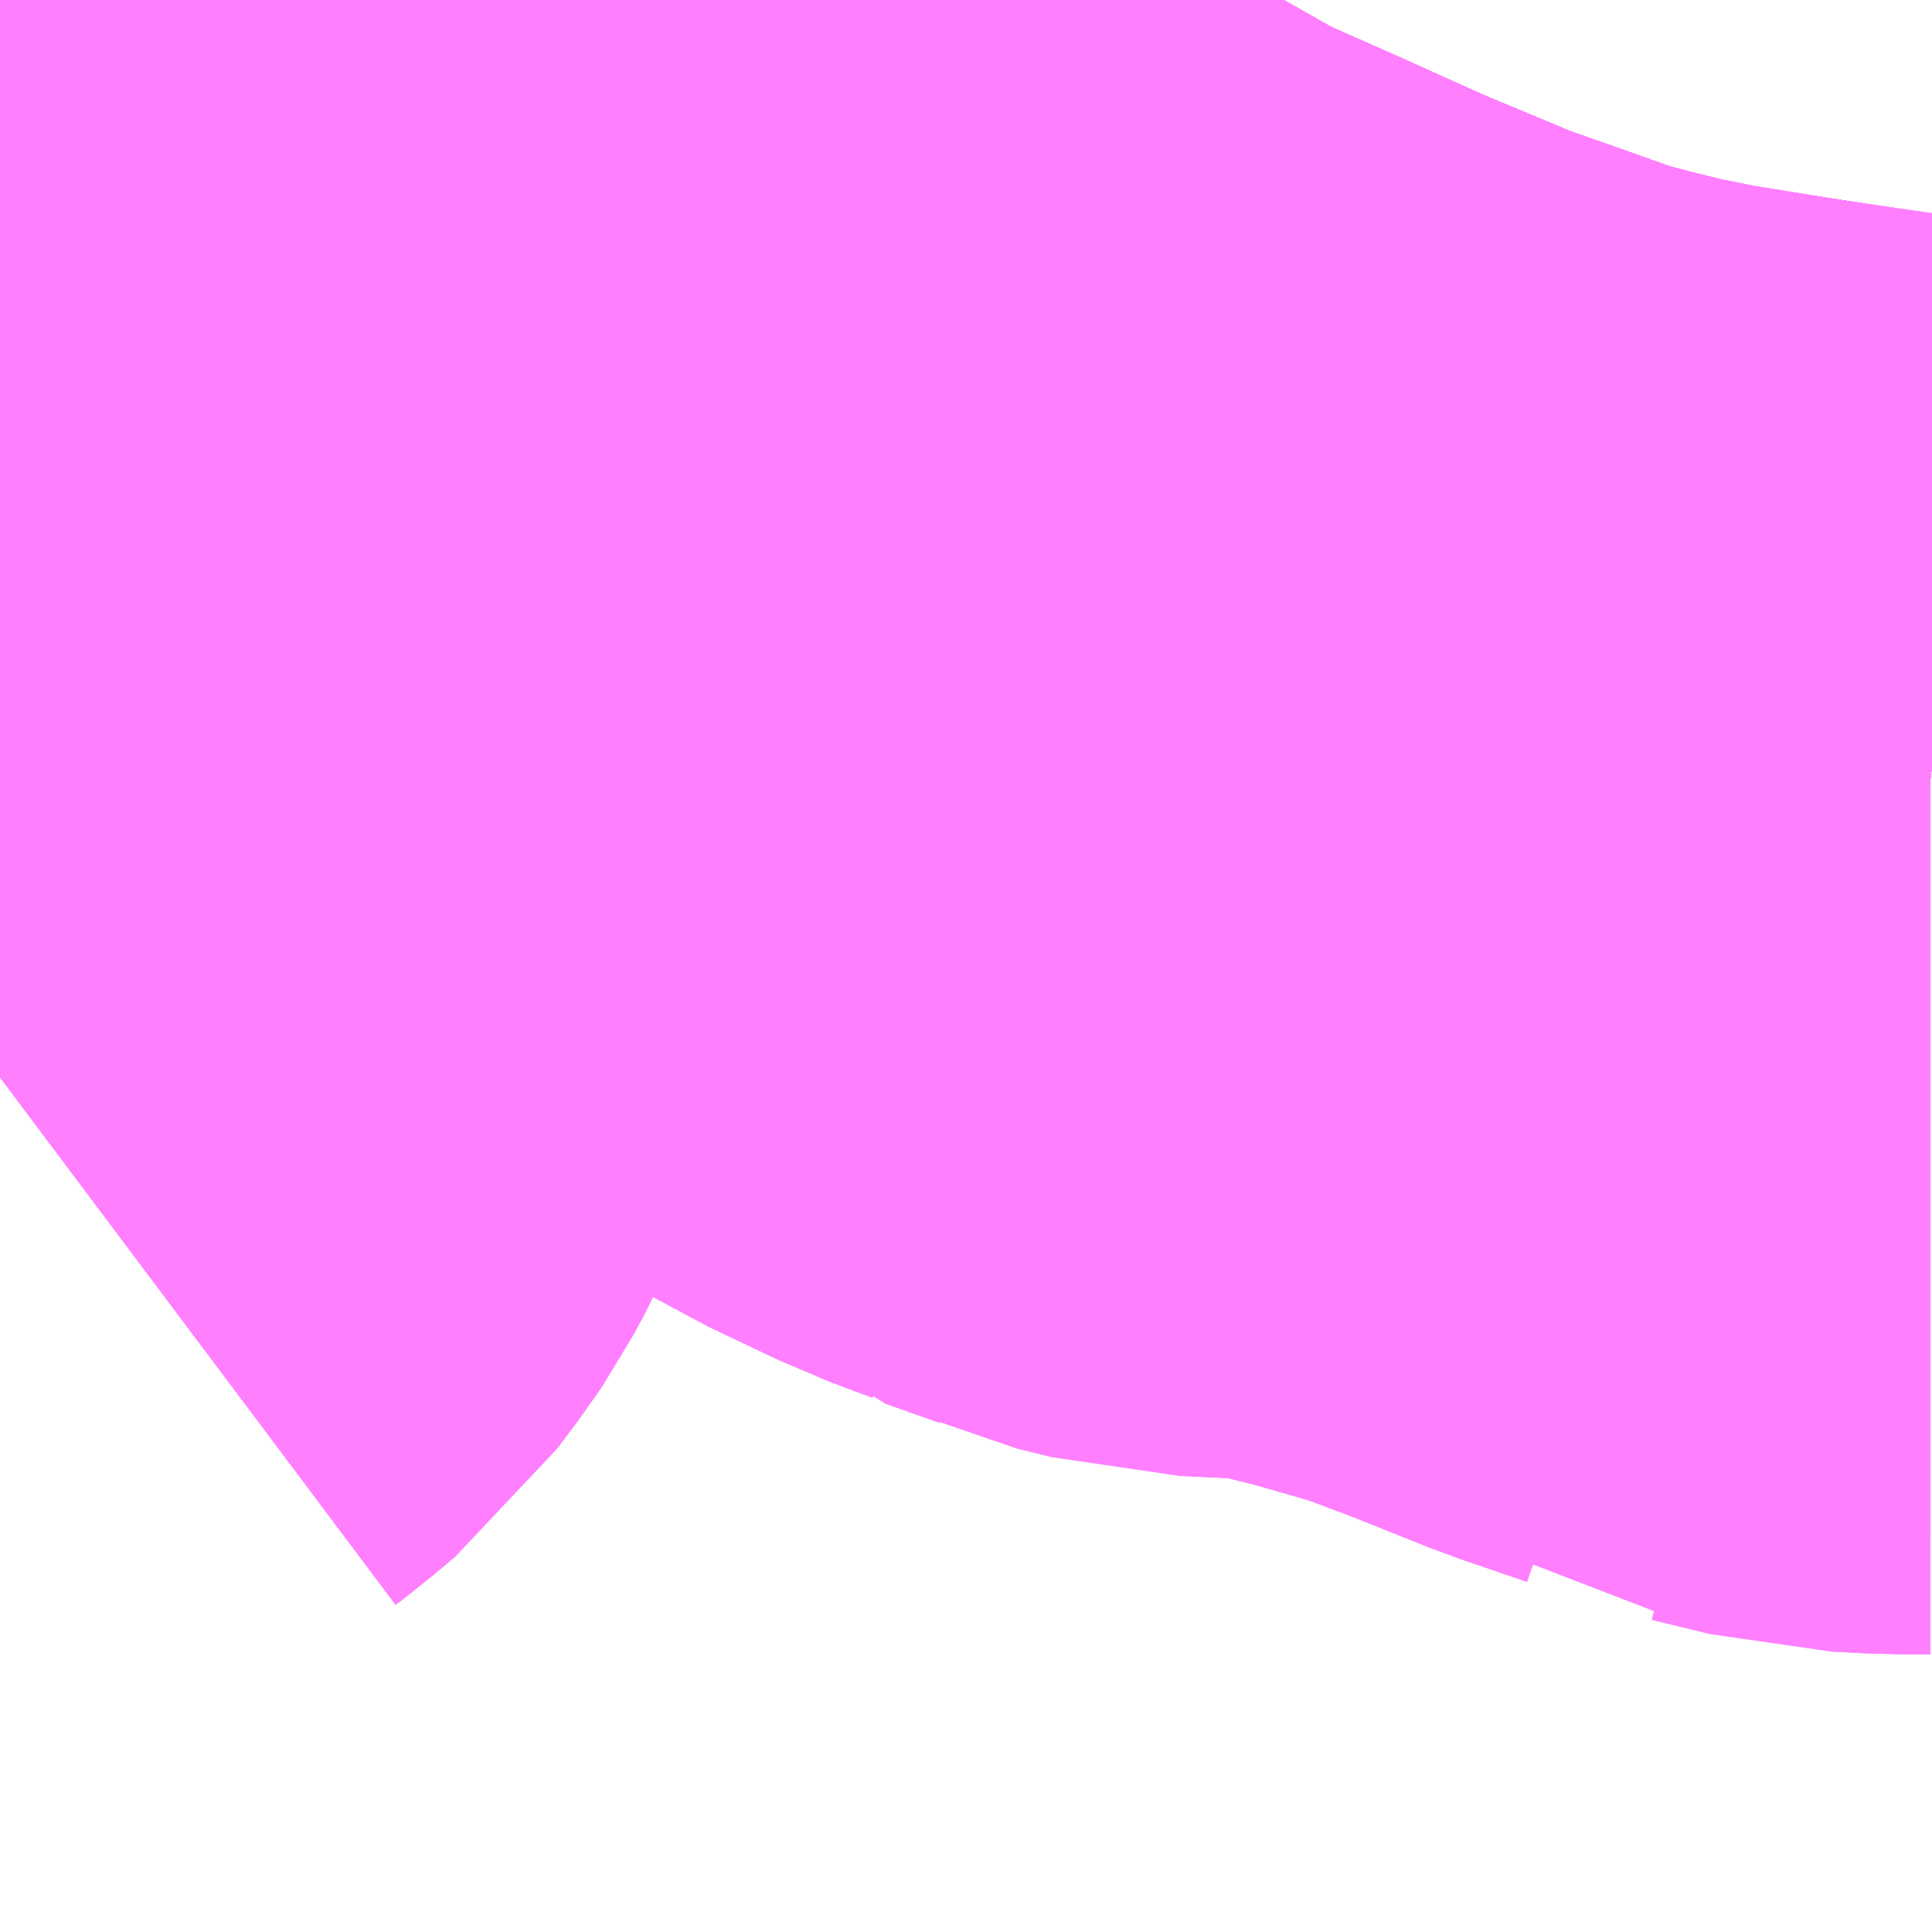<?xml version="1.0" encoding="UTF-8"?>
<svg  xmlns="http://www.w3.org/2000/svg" xmlns:xlink="http://www.w3.org/1999/xlink" xmlns:go="http://purl.org/svgmap/profile" property="N07_001,N07_002,N07_003,N07_004,N07_005,N07_006,N07_007" viewBox="13758.179 -3479.37 1.099 1.099" go:dataArea="13758.1787109375 -3479.3701171875 1.0986328125 1.0986328125" >
<globalCoordinateSystem srsName="http://purl.org/crs/84" transform="matrix(100.0,0.0,0.0,-100.0,0.0,0.0)" />
<defs>
 <g id="p0" >
  <circle cx="0.0" cy="0.0" r="3" stroke="green" stroke-width="0.75" vector-effect="non-scaling-stroke" />
 </g>
</defs>
<g fill="none" fill-rule="evenodd" stroke="#FF00FF" stroke-width="0.75" opacity="0.5" vector-effect="non-scaling-stroke" stroke-linejoin="bevel" >
<path content="1,JRバステック（株）,名古屋系統（特急）,1.0,1.0,1.0," xlink:title="1" d="M13759.277,-3478.872L13759.271,-3478.872L13759.262,-3478.873L13759.228,-3478.876L13759.173,-3478.885L13759.111,-3478.894L13759.071,-3478.903L13759.02,-3478.916L13758.975,-3478.932L13758.938,-3478.945L13758.926,-3478.95L13758.878,-3478.97L13758.826,-3478.992L13758.766,-3479.02L13758.729,-3479.041L13758.714,-3479.049L13758.714,-3479.049L13758.697,-3479.059L13758.677,-3479.072L13758.646,-3479.09L13758.58,-3479.137L13758.544,-3479.164L13758.495,-3479.204L13758.448,-3479.246L13758.396,-3479.295L13758.357,-3479.333L13758.325,-3479.37"/>
<path content="1,JRバステック（株）,名古屋系統（超特急）,3.0,3.0,3.0," xlink:title="1" d="M13759.277,-3478.872L13759.271,-3478.872L13759.262,-3478.873L13759.228,-3478.876L13759.173,-3478.885L13759.111,-3478.894L13759.071,-3478.903L13759.02,-3478.916L13758.975,-3478.932L13758.938,-3478.945L13758.926,-3478.95L13758.878,-3478.97L13758.826,-3478.992L13758.766,-3479.02L13758.729,-3479.041L13758.714,-3479.049L13758.714,-3479.049L13758.697,-3479.059L13758.677,-3479.072L13758.646,-3479.09L13758.58,-3479.137L13758.544,-3479.164L13758.495,-3479.204L13758.448,-3479.246L13758.396,-3479.295L13758.357,-3479.333L13758.325,-3479.37"/>
<path content="1,JRバス関東（株）,ドリーム和歌山号,1.0,1.0,1.0," xlink:title="1" d="M13759.277,-3478.872L13759.271,-3478.872L13759.262,-3478.873L13759.228,-3478.876L13759.173,-3478.885L13759.111,-3478.894L13759.071,-3478.903L13759.02,-3478.916L13758.975,-3478.932L13758.938,-3478.945L13758.926,-3478.95L13758.878,-3478.97L13758.826,-3478.992L13758.766,-3479.02L13758.729,-3479.041L13758.714,-3479.049L13758.714,-3479.049L13758.697,-3479.059L13758.677,-3479.072L13758.646,-3479.09L13758.58,-3479.137L13758.544,-3479.164L13758.495,-3479.204L13758.448,-3479.246L13758.396,-3479.295L13758.357,-3479.333L13758.325,-3479.37"/>
<path content="1,JRバス関東（株）,ドリーム福井号,2.0,2.0,2.0," xlink:title="1" d="M13759.277,-3478.872L13759.271,-3478.872L13759.262,-3478.873L13759.228,-3478.876L13759.173,-3478.885L13759.111,-3478.894L13759.071,-3478.903L13759.02,-3478.916L13758.975,-3478.932L13758.938,-3478.945L13758.926,-3478.95L13758.878,-3478.97L13758.826,-3478.992L13758.766,-3479.02L13758.729,-3479.041L13758.714,-3479.049L13758.714,-3479.049L13758.697,-3479.059L13758.677,-3479.072L13758.646,-3479.09L13758.58,-3479.137L13758.544,-3479.164L13758.495,-3479.204L13758.448,-3479.246L13758.396,-3479.295L13758.357,-3479.333L13758.325,-3479.37"/>
<path content="1,JRバス関東（株）,ドリーム高松号/松山号/徳島号/高知号,4.0,4.0,4.0," xlink:title="1" d="M13759.277,-3478.872L13759.271,-3478.872L13759.262,-3478.873L13759.228,-3478.876L13759.173,-3478.885L13759.111,-3478.894L13759.071,-3478.903L13759.02,-3478.916L13758.975,-3478.932L13758.938,-3478.945L13758.926,-3478.95L13758.878,-3478.97L13758.826,-3478.992L13758.766,-3479.02L13758.729,-3479.041L13758.714,-3479.049L13758.714,-3479.049L13758.697,-3479.059L13758.677,-3479.072L13758.646,-3479.09L13758.58,-3479.137L13758.544,-3479.164L13758.495,-3479.204L13758.448,-3479.246L13758.396,-3479.295L13758.357,-3479.333L13758.325,-3479.37"/>
<path content="1,JRバス関東（株）,プレミアム中央ドリーム号/中央ドリーム号/プレミアムドリーム号/ドリーム号/レディースドリーム号/プレミアムレディース,9.4,12.0,12.0," xlink:title="1" d="M13759.277,-3478.872L13759.271,-3478.872L13759.262,-3478.873L13759.228,-3478.876L13759.173,-3478.885L13759.111,-3478.894L13759.071,-3478.903L13759.02,-3478.916L13758.975,-3478.932L13758.938,-3478.945L13758.926,-3478.95L13758.878,-3478.97L13758.826,-3478.992L13758.766,-3479.02L13758.729,-3479.041L13758.714,-3479.049L13758.714,-3479.049L13758.697,-3479.059L13758.677,-3479.072L13758.646,-3479.09L13758.58,-3479.137L13758.544,-3479.164L13758.495,-3479.204L13758.448,-3479.246L13758.396,-3479.295L13758.357,-3479.333L13758.325,-3479.37"/>
<path content="1,JRバス関東（株）,新宿ドリーム三河・なごや号,1.0,1.0,1.0," xlink:title="1" d="M13759.277,-3478.872L13759.271,-3478.872L13759.262,-3478.873L13759.228,-3478.876L13759.173,-3478.885L13759.111,-3478.894L13759.071,-3478.903L13759.02,-3478.916L13758.975,-3478.932L13758.938,-3478.945L13758.926,-3478.95L13758.878,-3478.97L13758.826,-3478.992L13758.766,-3479.02L13758.729,-3479.041L13758.714,-3479.049L13758.714,-3479.049L13758.697,-3479.059L13758.677,-3479.072L13758.646,-3479.09L13758.58,-3479.137L13758.544,-3479.164L13758.495,-3479.204L13758.448,-3479.246L13758.396,-3479.295L13758.357,-3479.333L13758.325,-3479.37"/>
<path content="1,JRバス関東（株）,新宿ライナー三河・なごや号,1.0,1.0,1.0," xlink:title="1" d="M13759.277,-3478.872L13759.271,-3478.872L13759.262,-3478.873L13759.228,-3478.876L13759.173,-3478.885L13759.111,-3478.894L13759.071,-3478.903L13759.02,-3478.916L13758.975,-3478.932L13758.938,-3478.945L13758.926,-3478.95L13758.878,-3478.97L13758.826,-3478.992L13758.766,-3479.02L13758.729,-3479.041L13758.714,-3479.049L13758.714,-3479.049L13758.697,-3479.059L13758.677,-3479.072L13758.646,-3479.09L13758.58,-3479.137L13758.544,-3479.164L13758.495,-3479.204L13758.448,-3479.246L13758.396,-3479.295L13758.357,-3479.333L13758.325,-3479.37"/>
<path content="1,JRバス関東（株）,東名ハイウェイバス,8.0,8.0,8.0," xlink:title="1" d="M13759.277,-3478.872L13759.271,-3478.872L13759.262,-3478.873L13759.228,-3478.876L13759.173,-3478.885L13759.111,-3478.894L13759.071,-3478.903L13759.02,-3478.916L13758.975,-3478.932L13758.938,-3478.945L13758.926,-3478.95L13758.878,-3478.97L13758.826,-3478.992L13758.766,-3479.02L13758.729,-3479.041L13758.714,-3479.049L13758.714,-3479.049L13758.697,-3479.059L13758.677,-3479.072L13758.646,-3479.09L13758.58,-3479.137L13758.544,-3479.164L13758.495,-3479.204L13758.448,-3479.246L13758.396,-3479.295L13758.357,-3479.333L13758.325,-3479.37"/>
<path content="1,JRバス関東（株）,東海道昼特急号/中央道昼特急号/青春昼特急号/プレミアム昼特急号,7.2,9.0,9.0," xlink:title="1" d="M13759.277,-3478.872L13759.271,-3478.872L13759.262,-3478.873L13759.228,-3478.876L13759.173,-3478.885L13759.111,-3478.894L13759.071,-3478.903L13759.02,-3478.916L13758.975,-3478.932L13758.938,-3478.945L13758.926,-3478.95L13758.878,-3478.97L13758.826,-3478.992L13758.766,-3479.02L13758.729,-3479.041L13758.714,-3479.049L13758.714,-3479.049L13758.697,-3479.059L13758.677,-3479.072L13758.646,-3479.09L13758.58,-3479.137L13758.544,-3479.164L13758.495,-3479.204L13758.448,-3479.246L13758.396,-3479.295L13758.357,-3479.333L13758.325,-3479.37"/>
<path content="1,JRバス関東（株）,知多シーガール号,2.0,2.0,2.0," xlink:title="1" d="M13759.277,-3478.872L13759.271,-3478.872L13759.262,-3478.873L13759.228,-3478.876L13759.173,-3478.885L13759.111,-3478.894L13759.071,-3478.903L13759.02,-3478.916L13758.975,-3478.932L13758.938,-3478.945L13758.926,-3478.95L13758.878,-3478.97L13758.826,-3478.992L13758.766,-3479.02L13758.729,-3479.041L13758.714,-3479.049L13758.714,-3479.049L13758.697,-3479.059L13758.677,-3479.072L13758.646,-3479.09L13758.58,-3479.137L13758.544,-3479.164L13758.495,-3479.204L13758.448,-3479.246L13758.396,-3479.295L13758.357,-3479.333L13758.325,-3479.37"/>
<path content="1,JRバス関東（株）,青春中央ドリーム号/青春中央エコドリーム号/青春ドリーム号/青春レディースドリーム号/青春エコドリーム号/超得割青春号,10.0,14.0,14.0," xlink:title="1" d="M13759.277,-3478.872L13759.271,-3478.872L13759.262,-3478.873L13759.228,-3478.876L13759.173,-3478.885L13759.111,-3478.894L13759.071,-3478.903L13759.02,-3478.916L13758.975,-3478.932L13758.938,-3478.945L13758.926,-3478.95L13758.878,-3478.97L13758.826,-3478.992L13758.766,-3479.02L13758.729,-3479.041L13758.714,-3479.049L13758.714,-3479.049L13758.697,-3479.059L13758.677,-3479.072L13758.646,-3479.09L13758.58,-3479.137L13758.544,-3479.164L13758.495,-3479.204L13758.448,-3479.246L13758.396,-3479.295L13758.357,-3479.333L13758.325,-3479.37"/>
<path content="1,JR四国バス（株）,ドリーム徳島号　阿南・徳島⇔新宿・東京・新木場,1.0,1.0,1.0," xlink:title="1" d="M13759.277,-3478.872L13759.271,-3478.872L13759.228,-3478.876L13759.173,-3478.885L13759.111,-3478.894L13759.071,-3478.903L13759.02,-3478.916L13758.975,-3478.932L13758.938,-3478.945L13758.926,-3478.95L13758.878,-3478.97L13758.826,-3478.992L13758.766,-3479.02L13758.729,-3479.041L13758.697,-3479.059L13758.646,-3479.09L13758.58,-3479.137L13758.544,-3479.164L13758.495,-3479.204L13758.448,-3479.246L13758.396,-3479.295L13758.357,-3479.333L13758.325,-3479.37"/>
<path content="1,JR四国バス（株）,ドリーム高松・松山号　松山・高松⇔東京・東京ディズニーランド,1.0,1.0,1.0," xlink:title="1" d="M13759.277,-3478.872L13759.271,-3478.872L13759.228,-3478.876L13759.173,-3478.885L13759.111,-3478.894L13759.071,-3478.903L13759.02,-3478.916L13758.975,-3478.932L13758.938,-3478.945L13758.926,-3478.95L13758.878,-3478.97L13758.826,-3478.992L13758.766,-3479.02L13758.729,-3479.041L13758.697,-3479.059L13758.646,-3479.09L13758.58,-3479.137L13758.544,-3479.164L13758.495,-3479.204L13758.448,-3479.246L13758.396,-3479.295L13758.357,-3479.333L13758.325,-3479.37"/>
<path content="1,JR四国バス（株）,ドリーム高松号　観音寺・高松⇔新宿・東京・新木場,1.0,1.0,1.0," xlink:title="1" d="M13759.277,-3478.872L13759.271,-3478.872L13759.228,-3478.876L13759.173,-3478.885L13759.111,-3478.894L13759.071,-3478.903L13759.02,-3478.916L13758.975,-3478.932L13758.938,-3478.945L13758.926,-3478.95L13758.878,-3478.97L13758.826,-3478.992L13758.766,-3479.02L13758.729,-3479.041L13758.697,-3479.059L13758.646,-3479.09L13758.58,-3479.137L13758.544,-3479.164L13758.495,-3479.204L13758.448,-3479.246L13758.396,-3479.295L13758.357,-3479.333L13758.325,-3479.37"/>
<path content="1,JR四国バス（株）,ドリーム高知号　高知・徳島⇔東京・新木場,1.0,1.0,1.0," xlink:title="1" d="M13759.277,-3478.872L13759.271,-3478.872L13759.228,-3478.876L13759.173,-3478.885L13759.111,-3478.894L13759.071,-3478.903L13759.02,-3478.916L13758.975,-3478.932L13758.938,-3478.945L13758.926,-3478.95L13758.878,-3478.97L13758.826,-3478.992L13758.766,-3479.02L13758.729,-3479.041L13758.697,-3479.059L13758.646,-3479.09L13758.58,-3479.137L13758.544,-3479.164L13758.495,-3479.204L13758.448,-3479.246L13758.396,-3479.295L13758.357,-3479.333L13758.325,-3479.37"/>
<path content="1,JR東海バス（株）,ドリームとよた号,1.0,1.0,1.0," xlink:title="1" d="M13758.325,-3479.37L13758.357,-3479.333L13758.396,-3479.295L13758.448,-3479.246L13758.495,-3479.204L13758.544,-3479.164L13758.58,-3479.137L13758.646,-3479.09L13758.697,-3479.059L13758.729,-3479.041L13758.766,-3479.02L13758.826,-3478.992L13758.878,-3478.97L13758.926,-3478.95L13758.938,-3478.945L13758.975,-3478.932L13759.02,-3478.916L13759.071,-3478.903L13759.111,-3478.894L13759.173,-3478.885L13759.228,-3478.876L13759.271,-3478.872L13759.277,-3478.872"/>
<path content="1,JR東海バス（株）,ドリームなごや号_01_on,3.0,3.0,3.0," xlink:title="1" d="M13758.325,-3479.37L13758.357,-3479.333L13758.396,-3479.295L13758.448,-3479.246L13758.495,-3479.204L13758.544,-3479.164L13758.58,-3479.137L13758.646,-3479.09L13758.697,-3479.059L13758.729,-3479.041L13758.766,-3479.02L13758.826,-3478.992L13758.878,-3478.97L13758.926,-3478.95L13758.938,-3478.945L13758.975,-3478.932L13759.02,-3478.916L13759.071,-3478.903L13759.111,-3478.894L13759.173,-3478.885L13759.228,-3478.876L13759.271,-3478.872L13759.277,-3478.872"/>
<path content="1,JR東海バス（株）,ドリームなごや号_02_on,3.0,3.0,3.0," xlink:title="1" d="M13758.325,-3479.37L13758.357,-3479.333L13758.396,-3479.295L13758.448,-3479.246L13758.495,-3479.204L13758.544,-3479.164L13758.58,-3479.137L13758.646,-3479.09L13758.697,-3479.059L13758.729,-3479.041L13758.766,-3479.02L13758.826,-3478.992L13758.878,-3478.97L13758.926,-3478.95L13758.938,-3478.945L13758.975,-3478.932L13759.02,-3478.916L13759.071,-3478.903L13759.111,-3478.894L13759.173,-3478.885L13759.228,-3478.876L13759.271,-3478.872L13759.277,-3478.872"/>
<path content="1,JR東海バス（株）,ファンタジア号,1.0,1.0,1.0," xlink:title="1" d="M13758.325,-3479.37L13758.357,-3479.333L13758.396,-3479.295L13758.448,-3479.246L13758.495,-3479.204L13758.544,-3479.164L13758.58,-3479.137L13758.646,-3479.09L13758.697,-3479.059L13758.729,-3479.041L13758.766,-3479.02L13758.826,-3478.992L13758.878,-3478.97L13758.926,-3478.95L13758.938,-3478.945L13758.975,-3478.932L13759.02,-3478.916L13759.071,-3478.903L13759.111,-3478.894L13759.173,-3478.885L13759.228,-3478.876L13759.271,-3478.872L13759.277,-3478.872"/>
<path content="1,JR東海バス（株）,レディースドリームなごや号,1.0,1.0,1.0," xlink:title="1" d="M13758.325,-3479.37L13758.357,-3479.333L13758.396,-3479.295L13758.448,-3479.246L13758.495,-3479.204L13758.544,-3479.164L13758.58,-3479.137L13758.646,-3479.09L13758.697,-3479.059L13758.729,-3479.041L13758.766,-3479.02L13758.826,-3478.992L13758.878,-3478.97L13758.926,-3478.95L13758.938,-3478.945L13758.975,-3478.932L13759.02,-3478.916L13759.071,-3478.903L13759.111,-3478.894L13759.173,-3478.885L13759.228,-3478.876L13759.271,-3478.872L13759.277,-3478.872"/>
<path content="1,JR東海バス（株）,京阪神ドリーム静岡号,1.0,1.0,1.0," xlink:title="1" d="M13759.277,-3478.872L13759.271,-3478.872L13759.228,-3478.876L13759.173,-3478.885L13759.111,-3478.894L13759.071,-3478.903L13759.02,-3478.916L13758.975,-3478.932L13758.938,-3478.945L13758.926,-3478.95L13758.878,-3478.97L13758.826,-3478.992L13758.766,-3479.02L13758.729,-3479.041L13758.697,-3479.059L13758.646,-3479.09L13758.58,-3479.137L13758.544,-3479.164L13758.495,-3479.204L13758.448,-3479.246L13758.396,-3479.295L13758.357,-3479.333L13758.325,-3479.37"/>
<path content="1,JR東海バス（株）,新宿ドリーム三河・なごや号,1.0,1.0,1.0," xlink:title="1" d="M13758.325,-3479.37L13758.357,-3479.333L13758.396,-3479.295L13758.448,-3479.246L13758.495,-3479.204L13758.544,-3479.164L13758.58,-3479.137L13758.646,-3479.09L13758.697,-3479.059L13758.729,-3479.041L13758.766,-3479.02L13758.826,-3478.992L13758.878,-3478.97L13758.926,-3478.95L13758.938,-3478.945L13758.975,-3478.932L13759.02,-3478.916L13759.071,-3478.903L13759.111,-3478.894L13759.173,-3478.885L13759.228,-3478.876L13759.271,-3478.872L13759.277,-3478.872"/>
<path content="1,JR東海バス（株）,新宿ライナー三河・なごや号,1.0,1.0,1.0," xlink:title="1" d="M13758.325,-3479.37L13758.357,-3479.333L13758.396,-3479.295L13758.448,-3479.246L13758.495,-3479.204L13758.544,-3479.164L13758.58,-3479.137L13758.646,-3479.09L13758.697,-3479.059L13758.729,-3479.041L13758.766,-3479.02L13758.826,-3478.992L13758.878,-3478.97L13758.926,-3478.95L13758.938,-3478.945L13758.975,-3478.932L13759.02,-3478.916L13759.071,-3478.903L13759.111,-3478.894L13759.173,-3478.885L13759.228,-3478.876L13759.271,-3478.872L13759.277,-3478.872"/>
<path content="1,JR東海バス（株）,東名ハイウェイバス_02_on,37.0,37.0,37.0," xlink:title="1" d="M13759.277,-3478.872L13759.271,-3478.872L13759.228,-3478.876L13759.173,-3478.885L13759.111,-3478.894L13759.071,-3478.903L13759.02,-3478.916L13758.975,-3478.932L13758.938,-3478.945L13758.926,-3478.95L13758.878,-3478.97L13758.826,-3478.992L13758.766,-3479.02L13758.729,-3479.041L13758.697,-3479.059L13758.646,-3479.09L13758.58,-3479.137L13758.544,-3479.164L13758.495,-3479.204L13758.448,-3479.246L13758.396,-3479.295L13758.357,-3479.333L13758.325,-3479.37"/>
<path content="1,JR東海バス（株）,東名ハイウェイバス_03_on,37.0,37.0,37.0," xlink:title="1" d="M13759.277,-3478.872L13759.271,-3478.872L13759.228,-3478.876L13759.173,-3478.885L13759.111,-3478.894L13759.071,-3478.903L13759.02,-3478.916L13758.975,-3478.932L13758.938,-3478.945L13758.926,-3478.95L13758.878,-3478.97L13758.826,-3478.992L13758.766,-3479.02L13758.729,-3479.041L13758.697,-3479.059L13758.646,-3479.09L13758.58,-3479.137L13758.544,-3479.164L13758.495,-3479.204L13758.448,-3479.246L13758.396,-3479.295L13758.357,-3479.333L13758.325,-3479.37"/>
<path content="1,JR東海バス（株）,青春ドリームなごや号,1.0,1.0,1.0," xlink:title="1" d="M13758.325,-3479.37L13758.357,-3479.333L13758.396,-3479.295L13758.448,-3479.246L13758.495,-3479.204L13758.544,-3479.164L13758.58,-3479.137L13758.646,-3479.09L13758.697,-3479.059L13758.729,-3479.041L13758.766,-3479.02L13758.826,-3478.992L13758.878,-3478.97L13758.926,-3478.95L13758.938,-3478.945L13758.975,-3478.932L13759.02,-3478.916L13759.071,-3478.903L13759.111,-3478.894L13759.173,-3478.885L13759.228,-3478.876L13759.271,-3478.872L13759.277,-3478.872"/>
<path content="1,しずてつジャストライン（株）,中部国際空港線,2.0,2.0,2.0," xlink:title="1" d="M13759.277,-3478.872L13759.271,-3478.872L13759.228,-3478.876L13759.173,-3478.885L13759.111,-3478.894L13759.071,-3478.903L13759.02,-3478.916L13758.975,-3478.932L13758.938,-3478.945L13758.926,-3478.95L13758.878,-3478.97L13758.826,-3478.992L13758.766,-3479.02L13758.729,-3479.041L13758.697,-3479.059L13758.646,-3479.09L13758.58,-3479.137L13758.544,-3479.164L13758.495,-3479.204L13758.448,-3479.246L13758.396,-3479.295L13758.357,-3479.333L13758.325,-3479.37"/>
<path content="1,エムケイ（株）,MKナイトシャトル　京都・大阪⇔東京便,1.0,1.0,1.0," xlink:title="1" d="M13759.277,-3478.872L13759.271,-3478.872L13759.228,-3478.876L13759.173,-3478.885L13759.111,-3478.894L13759.071,-3478.903L13759.02,-3478.916L13758.975,-3478.932L13758.938,-3478.945L13758.926,-3478.95L13758.878,-3478.97L13758.826,-3478.992L13758.766,-3479.02L13758.729,-3479.041L13758.697,-3479.059L13758.646,-3479.09L13758.58,-3479.137L13758.544,-3479.164L13758.495,-3479.204L13758.448,-3479.246L13758.396,-3479.295L13758.357,-3479.333L13758.325,-3479.37"/>
<path content="1,エムケイ（株）,MKナイトシャトル　名古屋・豊田⇔東京便,1.0,1.0,1.0," xlink:title="1" d="M13759.277,-3478.872L13759.271,-3478.872L13759.228,-3478.876L13759.173,-3478.885L13759.111,-3478.894L13759.071,-3478.903L13759.02,-3478.916L13758.975,-3478.932L13758.938,-3478.945L13758.926,-3478.95L13758.878,-3478.97L13758.826,-3478.992L13758.766,-3479.02L13758.729,-3479.041L13758.697,-3479.059L13758.646,-3479.09L13758.58,-3479.137L13758.544,-3479.164L13758.495,-3479.204L13758.448,-3479.246L13758.396,-3479.295L13758.357,-3479.333L13758.325,-3479.37"/>
<path content="1,一畑バス（株）,東京～松江・出雲線,1.0,1.0,1.0," xlink:title="1" d="M13758.325,-3479.37L13758.357,-3479.333L13758.396,-3479.295L13758.448,-3479.246L13758.495,-3479.204L13758.544,-3479.164L13758.58,-3479.137L13758.646,-3479.09L13758.697,-3479.059L13758.729,-3479.041L13758.766,-3479.02L13758.826,-3478.992L13758.878,-3478.97L13758.926,-3478.95L13758.938,-3478.945L13758.975,-3478.932L13759.02,-3478.916L13759.071,-3478.903L13759.111,-3478.894L13759.173,-3478.885L13759.228,-3478.876L13759.271,-3478.872L13759.277,-3478.872"/>
<path content="1,三重交通（株）,伊賀・四日市～横浜・品川,1.0,1.0,1.0," xlink:title="1" d="M13759.277,-3478.872L13759.271,-3478.872L13759.228,-3478.876L13759.173,-3478.885L13759.111,-3478.894L13759.071,-3478.903L13759.02,-3478.916L13758.975,-3478.932L13758.938,-3478.945L13758.926,-3478.95L13758.878,-3478.97L13758.826,-3478.992L13758.766,-3479.02L13758.729,-3479.041L13758.697,-3479.059L13758.646,-3479.09L13758.58,-3479.137L13758.544,-3479.164L13758.495,-3479.204L13758.448,-3479.246L13758.396,-3479.295L13758.357,-3479.333L13758.325,-3479.37"/>
<path content="1,三重交通（株）,勝浦・南紀～横浜・東京・大宮,1.0,1.0,1.0," xlink:title="1" d="M13759.277,-3478.872L13759.271,-3478.872L13759.228,-3478.876L13759.173,-3478.885L13759.111,-3478.894L13759.071,-3478.903L13759.02,-3478.916L13758.975,-3478.932L13758.938,-3478.945L13758.926,-3478.95L13758.878,-3478.97L13758.826,-3478.992L13758.766,-3479.02L13758.729,-3479.041L13758.697,-3479.059L13758.646,-3479.09L13758.58,-3479.137L13758.544,-3479.164L13758.495,-3479.204L13758.448,-3479.246L13758.396,-3479.295L13758.357,-3479.333L13758.325,-3479.37"/>
<path content="1,両備ホールディングス（株）,ままかりライナー　倉敷・岡山～東京駅八重洲通り線,1.0,1.0,1.0," xlink:title="1" d="M13758.325,-3479.37L13758.357,-3479.333L13758.396,-3479.295L13758.448,-3479.246L13758.495,-3479.204L13758.544,-3479.164L13758.58,-3479.137L13758.646,-3479.09L13758.697,-3479.059L13758.729,-3479.041L13758.766,-3479.02L13758.826,-3478.992L13758.878,-3478.97L13758.926,-3478.95L13758.938,-3478.945L13758.975,-3478.932L13759.02,-3478.916L13759.071,-3478.903L13759.111,-3478.894L13759.173,-3478.885L13759.228,-3478.876L13759.271,-3478.872L13759.277,-3478.872"/>
<path content="1,両備ホールディングス（株）,ルブラン　倉敷・岡山・津山～東京線,1.0,1.0,1.0," xlink:title="1" d="M13758.325,-3479.37L13758.357,-3479.333L13758.396,-3479.295L13758.448,-3479.246L13758.495,-3479.204L13758.544,-3479.164L13758.58,-3479.137L13758.646,-3479.09L13758.697,-3479.059L13758.729,-3479.041L13758.766,-3479.02L13758.826,-3478.992L13758.878,-3478.97L13758.926,-3478.95L13758.938,-3478.945L13758.975,-3478.932L13759.02,-3478.916L13759.071,-3478.903L13759.111,-3478.894L13759.173,-3478.885L13759.228,-3478.876L13759.271,-3478.872L13759.277,-3478.872"/>
<path content="1,中国JRバス（株）,広島～東京　ニューブリーズ号,2.0,2.0,2.0," xlink:title="1" d="M13758.325,-3479.37L13758.357,-3479.333L13758.396,-3479.295L13758.448,-3479.246L13758.495,-3479.204L13758.544,-3479.164L13758.58,-3479.137L13758.646,-3479.09L13758.697,-3479.059L13758.729,-3479.041L13758.766,-3479.02L13758.826,-3478.992L13758.878,-3478.97L13758.926,-3478.95L13758.938,-3478.945L13758.975,-3478.932L13759.02,-3478.916L13759.071,-3478.903L13759.111,-3478.894L13759.173,-3478.885L13759.228,-3478.876L13759.271,-3478.872L13759.277,-3478.872"/>
<path content="1,京成バス（株）,ファンタジアなごや号,0.5,0.5,0.5," xlink:title="1" d="M13758.325,-3479.37L13758.357,-3479.333L13758.396,-3479.295L13758.448,-3479.246L13758.495,-3479.204L13758.544,-3479.164L13758.58,-3479.137L13758.646,-3479.09L13758.677,-3479.072L13758.697,-3479.059L13758.714,-3479.049L13758.714,-3479.049L13758.729,-3479.041L13758.766,-3479.02L13758.826,-3478.992L13758.878,-3478.97L13758.926,-3478.95L13758.938,-3478.945L13758.975,-3478.932L13759.02,-3478.916L13759.071,-3478.903L13759.111,-3478.894L13759.173,-3478.885L13759.228,-3478.876L13759.262,-3478.873L13759.271,-3478.872L13759.277,-3478.872"/>
<path content="1,京成バス（株）,奈良～上野・東京ディズニーリゾート,0.5,0.5,0.5," xlink:title="1" d="M13758.325,-3479.37L13758.357,-3479.333L13758.396,-3479.295L13758.448,-3479.246L13758.495,-3479.204L13758.544,-3479.164L13758.58,-3479.137L13758.646,-3479.09L13758.677,-3479.072L13758.697,-3479.059L13758.714,-3479.049L13758.714,-3479.049L13758.729,-3479.041L13758.766,-3479.02L13758.826,-3478.992L13758.878,-3478.97L13758.926,-3478.95L13758.938,-3478.945L13758.975,-3478.932L13759.02,-3478.916L13759.071,-3478.903L13759.111,-3478.894L13759.173,-3478.885L13759.228,-3478.876L13759.262,-3478.873L13759.271,-3478.872L13759.277,-3478.872"/>
<path content="1,京成バス（株）,神戸・大阪～東京ディズニーリゾート・海浜幕張・千葉中央駅,0.5,0.5,0.5," xlink:title="1" d="M13758.325,-3479.37L13758.357,-3479.333L13758.396,-3479.295L13758.448,-3479.246L13758.495,-3479.204L13758.544,-3479.164L13758.58,-3479.137L13758.646,-3479.09L13758.677,-3479.072L13758.697,-3479.059L13758.714,-3479.049L13758.714,-3479.049L13758.729,-3479.041L13758.766,-3479.02L13758.826,-3478.992L13758.878,-3478.97L13758.926,-3478.95L13758.938,-3478.945L13758.975,-3478.932L13759.02,-3478.916L13759.071,-3478.903L13759.111,-3478.894L13759.173,-3478.885L13759.228,-3478.876L13759.262,-3478.873L13759.271,-3478.872L13759.277,-3478.872"/>
<path content="1,京浜急行バス（株）,エディ号,2.0,2.0,2.0," xlink:title="1" d="M13759.277,-3478.872L13759.271,-3478.872L13759.262,-3478.873L13759.228,-3478.876L13759.173,-3478.885L13759.111,-3478.894L13759.071,-3478.903L13759.02,-3478.916L13758.975,-3478.932L13758.938,-3478.945L13758.926,-3478.95L13758.878,-3478.97L13758.826,-3478.992L13758.766,-3479.02L13758.729,-3479.041L13758.714,-3479.049L13758.714,-3479.049L13758.697,-3479.059L13758.677,-3479.072L13758.646,-3479.09L13758.58,-3479.137L13758.544,-3479.164L13758.495,-3479.204L13758.448,-3479.246L13758.396,-3479.295L13758.357,-3479.333L13758.325,-3479.37"/>
<path content="1,京浜急行バス（株）,キャメル号,1.0,1.0,1.0," xlink:title="1" d="M13759.277,-3478.872L13759.271,-3478.872L13759.262,-3478.873L13759.228,-3478.876L13759.173,-3478.885L13759.111,-3478.894L13759.071,-3478.903L13759.02,-3478.916L13758.975,-3478.932L13758.938,-3478.945L13758.926,-3478.95L13758.878,-3478.97L13758.826,-3478.992L13758.766,-3479.02L13758.729,-3479.041L13758.714,-3479.049L13758.714,-3479.049L13758.697,-3479.059L13758.677,-3479.072L13758.646,-3479.09L13758.58,-3479.137L13758.544,-3479.164L13758.495,-3479.204L13758.448,-3479.246L13758.396,-3479.295L13758.357,-3479.333L13758.325,-3479.37"/>
<path content="1,京浜急行バス（株）,シルフィード号,1.0,1.0,1.0," xlink:title="1" d="M13759.277,-3478.872L13759.271,-3478.872L13759.262,-3478.873L13759.228,-3478.876L13759.173,-3478.885L13759.111,-3478.894L13759.071,-3478.903L13759.02,-3478.916L13758.975,-3478.932L13758.938,-3478.945L13758.926,-3478.95L13758.878,-3478.97L13758.826,-3478.992L13758.766,-3479.02L13758.729,-3479.041L13758.714,-3479.049L13758.714,-3479.049L13758.697,-3479.059L13758.677,-3479.072L13758.646,-3479.09L13758.58,-3479.137L13758.544,-3479.164L13758.495,-3479.204L13758.448,-3479.246L13758.396,-3479.295L13758.357,-3479.333L13758.325,-3479.37"/>
<path content="1,京浜急行バス（株）,パイレーツ号,1.0,1.0,1.0," xlink:title="1" d="M13758.325,-3479.37L13758.357,-3479.333L13758.396,-3479.295L13758.448,-3479.246L13758.495,-3479.204L13758.544,-3479.164L13758.58,-3479.137L13758.646,-3479.09L13758.677,-3479.072L13758.697,-3479.059L13758.714,-3479.049L13758.714,-3479.049L13758.729,-3479.041L13758.766,-3479.02L13758.826,-3478.992L13758.878,-3478.97L13758.926,-3478.95L13758.938,-3478.945L13758.975,-3478.932L13759.02,-3478.916L13759.071,-3478.903L13759.111,-3478.894L13759.173,-3478.885L13759.228,-3478.876L13759.262,-3478.873L13759.271,-3478.872L13759.277,-3478.872"/>
<path content="1,京浜急行バス（株）,ルプラン号,1.0,1.0,1.0," xlink:title="1" d="M13758.325,-3479.37L13758.357,-3479.333L13758.396,-3479.295L13758.448,-3479.246L13758.495,-3479.204L13758.544,-3479.164L13758.58,-3479.137L13758.646,-3479.09L13758.677,-3479.072L13758.697,-3479.059L13758.714,-3479.049L13758.714,-3479.049L13758.729,-3479.041L13758.766,-3479.02L13758.826,-3478.992L13758.878,-3478.97L13758.926,-3478.95L13758.938,-3478.945L13758.975,-3478.932L13759.02,-3478.916L13759.071,-3478.903L13759.111,-3478.894L13759.173,-3478.885L13759.228,-3478.876L13759.262,-3478.873L13759.271,-3478.872L13759.277,-3478.872"/>
<path content="1,京王バス南（株）,新宿・渋谷～神戸姫路線,1.0,1.0,1.0," xlink:title="1" d="M13758.325,-3479.37L13758.357,-3479.333L13758.396,-3479.295L13758.448,-3479.246L13758.495,-3479.204L13758.544,-3479.164L13758.58,-3479.137L13758.646,-3479.09L13758.677,-3479.072L13758.697,-3479.059L13758.714,-3479.049L13758.714,-3479.049L13758.729,-3479.041L13758.766,-3479.02L13758.826,-3478.992L13758.878,-3478.97L13758.926,-3478.95L13758.938,-3478.945L13758.975,-3478.932L13759.02,-3478.916L13759.071,-3478.903L13759.111,-3478.894L13759.173,-3478.885L13759.228,-3478.876L13759.262,-3478.873L13759.271,-3478.872L13759.277,-3478.872"/>
<path content="1,京福バス（株）,東京線,3.0,3.0,3.0," xlink:title="1" d="M13758.325,-3479.37L13758.357,-3479.333L13758.396,-3479.295L13758.448,-3479.246L13758.495,-3479.204L13758.544,-3479.164L13758.58,-3479.137L13758.646,-3479.09L13758.697,-3479.059L13758.729,-3479.041L13758.766,-3479.02L13758.826,-3478.992L13758.878,-3478.97L13758.926,-3478.95L13758.938,-3478.945L13758.975,-3478.932L13759.02,-3478.916L13759.071,-3478.903L13759.111,-3478.894L13759.173,-3478.885L13759.228,-3478.876L13759.271,-3478.872L13759.277,-3478.872"/>
<path content="1,京都交通（株）,舞鶴・綾部・福知山～東京,1.0,1.0,1.0," xlink:title="1" d="M13758.325,-3479.37L13758.357,-3479.333L13758.396,-3479.295L13758.448,-3479.246L13758.495,-3479.204L13758.544,-3479.164L13758.58,-3479.137L13758.646,-3479.09L13758.697,-3479.059L13758.729,-3479.041L13758.766,-3479.02L13758.826,-3478.992L13758.878,-3478.97L13758.926,-3478.95L13758.938,-3478.945L13758.975,-3478.932L13759.02,-3478.916L13759.071,-3478.903L13759.111,-3478.894L13759.173,-3478.885L13759.228,-3478.876L13759.271,-3478.872L13759.277,-3478.872"/>
<path content="1,京阪バス（株）,京都・大津⇔上野・TDR・千葉,1.0,1.0,1.0," xlink:title="1" d="M13759.277,-3478.872L13759.271,-3478.872L13759.228,-3478.876L13759.173,-3478.885L13759.111,-3478.894L13759.071,-3478.903L13759.02,-3478.916L13758.975,-3478.932L13758.938,-3478.945L13758.926,-3478.95L13758.878,-3478.97L13758.826,-3478.992L13758.766,-3479.02L13758.729,-3479.041L13758.697,-3479.059L13758.646,-3479.09L13758.58,-3479.137L13758.544,-3479.164L13758.495,-3479.204L13758.448,-3479.246L13758.396,-3479.295L13758.357,-3479.333L13758.325,-3479.37"/>
<path content="1,京阪バス（株）,枚方・京都⇔渋谷・新宿,1.0,1.0,1.0," xlink:title="1" d="M13759.277,-3478.872L13759.271,-3478.872L13759.228,-3478.876L13759.173,-3478.885L13759.111,-3478.894L13759.071,-3478.903L13759.02,-3478.916L13758.975,-3478.932L13758.938,-3478.945L13758.926,-3478.95L13758.878,-3478.97L13758.826,-3478.992L13758.766,-3479.02L13758.729,-3479.041L13758.697,-3479.059L13758.646,-3479.09L13758.58,-3479.137L13758.544,-3479.164L13758.495,-3479.204L13758.448,-3479.246L13758.396,-3479.295L13758.357,-3479.333L13758.325,-3479.37"/>
<path content="1,北陸鉄道（株）,高速バス　金沢⇔横浜,1.0,1.0,1.0," xlink:title="1" d="M13758.325,-3479.37L13758.357,-3479.333L13758.396,-3479.295L13758.448,-3479.246L13758.495,-3479.204L13758.544,-3479.164L13758.58,-3479.137L13758.646,-3479.09L13758.697,-3479.059L13758.729,-3479.041L13758.766,-3479.02L13758.826,-3478.992L13758.878,-3478.97L13758.926,-3478.95L13758.938,-3478.945L13758.975,-3478.932L13759.02,-3478.916L13759.071,-3478.903L13759.111,-3478.894L13759.173,-3478.885L13759.228,-3478.876L13759.271,-3478.872L13759.277,-3478.872"/>
<path content="1,千葉中央バス,京都～上野・東京ディズニーリゾート,1.0,1.0,1.0," xlink:title="1" d="M13758.325,-3479.37L13758.357,-3479.333L13758.396,-3479.295L13758.448,-3479.246L13758.495,-3479.204L13758.544,-3479.164L13758.58,-3479.137L13758.646,-3479.09L13758.677,-3479.072L13758.697,-3479.059L13758.714,-3479.049L13758.714,-3479.049L13758.729,-3479.041L13758.766,-3479.02L13758.826,-3478.992L13758.878,-3478.97L13758.926,-3478.95L13758.938,-3478.945L13758.975,-3478.932L13759.02,-3478.916L13759.071,-3478.903L13759.111,-3478.894L13759.173,-3478.885L13759.228,-3478.876L13759.262,-3478.873L13759.271,-3478.872L13759.277,-3478.872"/>
<path content="1,千葉交通,大阪なんば・京都駅～成田・銚子線,1.0,1.0,1.0," xlink:title="1" d="M13758.325,-3479.37L13758.357,-3479.333L13758.396,-3479.295L13758.448,-3479.246L13758.495,-3479.204L13758.544,-3479.164L13758.58,-3479.137L13758.646,-3479.09L13758.677,-3479.072L13758.697,-3479.059L13758.714,-3479.049L13758.714,-3479.049L13758.729,-3479.041L13758.766,-3479.02L13758.826,-3478.992L13758.878,-3478.97L13758.926,-3478.95L13758.938,-3478.945L13758.975,-3478.932L13759.02,-3478.916L13759.071,-3478.903L13759.111,-3478.894L13759.173,-3478.885L13759.228,-3478.876L13759.262,-3478.873L13759.271,-3478.872L13759.277,-3478.872"/>
<path content="1,南海バス（株）,和歌山・和泉中央・堺東⇔新宿・東京,1.0,1.0,1.0," xlink:title="1" d="M13759.277,-3478.872L13759.271,-3478.872L13759.228,-3478.876L13759.173,-3478.885L13759.111,-3478.894L13759.071,-3478.903L13759.02,-3478.916L13758.975,-3478.932L13758.938,-3478.945L13758.926,-3478.95L13758.878,-3478.97L13758.826,-3478.992L13758.766,-3479.02L13758.729,-3479.041L13758.697,-3479.059L13758.646,-3479.09L13758.58,-3479.137L13758.544,-3479.164L13758.495,-3479.204L13758.448,-3479.246L13758.396,-3479.295L13758.357,-3479.333L13758.325,-3479.37"/>
<path content="1,南海バス（株）,堺・大阪（なんば）⇔新宿・東京,1.0,1.0,1.0," xlink:title="1" d="M13759.277,-3478.872L13759.271,-3478.872L13759.228,-3478.876L13759.173,-3478.885L13759.111,-3478.894L13759.071,-3478.903L13759.02,-3478.916L13758.975,-3478.932L13758.938,-3478.945L13758.926,-3478.95L13758.878,-3478.97L13758.826,-3478.992L13758.766,-3479.02L13758.729,-3479.041L13758.697,-3479.059L13758.646,-3479.09L13758.58,-3479.137L13758.544,-3479.164L13758.495,-3479.204L13758.448,-3479.246L13758.396,-3479.295L13758.357,-3479.333L13758.325,-3479.37"/>
<path content="1,南海バス（株）,堺・大阪（なんば）・京都⇔小田原・藤沢・鎌倉,1.0,1.0,1.0," xlink:title="1" d="M13758.325,-3479.37L13758.357,-3479.333L13758.396,-3479.295L13758.448,-3479.246L13758.495,-3479.204L13758.544,-3479.164L13758.58,-3479.137L13758.646,-3479.09L13758.697,-3479.059L13758.729,-3479.041L13758.766,-3479.02L13758.826,-3478.992L13758.878,-3478.97L13758.926,-3478.95L13758.938,-3478.945L13758.975,-3478.932L13759.02,-3478.916L13759.071,-3478.903L13759.111,-3478.894L13759.173,-3478.885L13759.228,-3478.876L13759.271,-3478.872L13759.277,-3478.872"/>
<path content="1,南海バス（株）,大阪（なんば）・京都⇔秋葉原・成田空港・銚子,1.0,1.0,1.0," xlink:title="1" d="M13759.277,-3478.872L13759.271,-3478.872L13759.228,-3478.876L13759.173,-3478.885L13759.111,-3478.894L13759.071,-3478.903L13759.02,-3478.916L13758.975,-3478.932L13758.938,-3478.945L13758.926,-3478.95L13758.878,-3478.97L13758.826,-3478.992L13758.766,-3479.02L13758.729,-3479.041L13758.697,-3479.059L13758.646,-3479.09L13758.58,-3479.137L13758.544,-3479.164L13758.495,-3479.204L13758.448,-3479.246L13758.396,-3479.295L13758.357,-3479.333L13758.325,-3479.37"/>
<path content="1,南海バス（株）,神戸・大阪（なんば）・京都⇔立川・昭島・玉川上水（東京）,1.0,1.0,1.0," xlink:title="1" d="M13759.277,-3478.872L13759.271,-3478.872L13759.228,-3478.876L13759.173,-3478.885L13759.111,-3478.894L13759.071,-3478.903L13759.02,-3478.916L13758.975,-3478.932L13758.938,-3478.945L13758.926,-3478.95L13758.878,-3478.97L13758.826,-3478.992L13758.766,-3479.02L13758.729,-3479.041L13758.697,-3479.059L13758.646,-3479.09L13758.58,-3479.137L13758.544,-3479.164L13758.495,-3479.204L13758.448,-3479.246L13758.396,-3479.295L13758.357,-3479.333L13758.325,-3479.37"/>
<path content="1,名鉄バス（株）,名古屋～仙台,1.0,1.0,1.0," xlink:title="1" d="M13758.325,-3479.37L13758.357,-3479.333L13758.396,-3479.295L13758.448,-3479.246L13758.495,-3479.204L13758.544,-3479.164L13758.58,-3479.137L13758.646,-3479.09L13758.697,-3479.059L13758.729,-3479.041L13758.766,-3479.02L13758.826,-3478.992L13758.878,-3478.97L13758.926,-3478.95L13758.938,-3478.945L13758.975,-3478.932L13759.02,-3478.916L13759.071,-3478.903L13759.111,-3478.894L13759.173,-3478.885L13759.228,-3478.876L13759.271,-3478.872L13759.277,-3478.872"/>
<path content="1,名鉄バス（株）,名古屋～富士五湖,0.7,0.7,0.7," xlink:title="1" d="M13758.325,-3479.37L13758.357,-3479.333L13758.396,-3479.295L13758.448,-3479.246L13758.495,-3479.204L13758.544,-3479.164L13758.58,-3479.137L13758.646,-3479.09L13758.697,-3479.059L13758.729,-3479.041L13758.766,-3479.02L13758.826,-3478.992L13758.878,-3478.97L13758.926,-3478.95L13758.938,-3478.945L13758.975,-3478.932L13759.02,-3478.916L13759.071,-3478.903L13759.111,-3478.894L13759.173,-3478.885L13759.228,-3478.876L13759.271,-3478.872L13759.277,-3478.872"/>
<path content="1,和歌山バス（株）,サウスウエーブ号和歌山・堺⇔横浜・上野・東京ディズニーリゾート・海浜幕張,1.0,1.0,1.0," xlink:title="1" d="M13759.277,-3478.872L13759.271,-3478.872L13759.228,-3478.876L13759.173,-3478.885L13759.111,-3478.894L13759.071,-3478.903L13759.02,-3478.916L13758.975,-3478.932L13758.938,-3478.945L13758.926,-3478.95L13758.878,-3478.97L13758.826,-3478.992L13758.766,-3479.02L13758.729,-3479.041L13758.697,-3479.059L13758.646,-3479.09L13758.58,-3479.137L13758.544,-3479.164L13758.495,-3479.204L13758.448,-3479.246L13758.396,-3479.295L13758.357,-3479.333L13758.325,-3479.37"/>
<path content="1,四国高速バス（株）,ハローブリッジ号　善通寺・坂出⇔横浜・新宿・八王子,1.0,1.0,1.0," xlink:title="1" d="M13759.277,-3478.872L13759.271,-3478.872L13759.228,-3478.876L13759.173,-3478.885L13759.111,-3478.894L13759.071,-3478.903L13759.02,-3478.916L13758.975,-3478.932L13758.938,-3478.945L13758.926,-3478.95L13758.878,-3478.97L13758.826,-3478.992L13758.766,-3479.02L13758.729,-3479.041L13758.697,-3479.059L13758.646,-3479.09L13758.58,-3479.137L13758.544,-3479.164L13758.495,-3479.204L13758.448,-3479.246L13758.396,-3479.295L13758.357,-3479.333L13758.325,-3479.37"/>
<path content="1,土佐電気鉄道（株）,ブルーメッツ号　高知⇔東京線,1.0,1.0,1.0," xlink:title="1" d="M13759.277,-3478.872L13759.271,-3478.872L13759.228,-3478.876L13759.173,-3478.885L13759.111,-3478.894L13759.071,-3478.903L13759.02,-3478.916L13758.975,-3478.932L13758.938,-3478.945L13758.926,-3478.95L13758.878,-3478.97L13758.826,-3478.992L13758.766,-3479.02L13758.729,-3479.041L13758.697,-3479.059L13758.646,-3479.09L13758.58,-3479.137L13758.544,-3479.164L13758.495,-3479.204L13758.448,-3479.246L13758.396,-3479.295L13758.357,-3479.333L13758.325,-3479.37"/>
<path content="1,奈良交通（株）,やまと号　五條-新宿線,1.0,1.0,1.0," xlink:title="1" d="M13758.325,-3479.37L13758.357,-3479.333L13758.396,-3479.295L13758.448,-3479.246L13758.495,-3479.204L13758.544,-3479.164L13758.58,-3479.137L13758.646,-3479.09L13758.697,-3479.059L13758.729,-3479.041L13758.766,-3479.02L13758.826,-3478.992L13758.878,-3478.97L13758.926,-3478.95L13758.938,-3478.945L13758.975,-3478.932L13759.02,-3478.916L13759.071,-3478.903L13759.111,-3478.894L13759.173,-3478.885L13759.228,-3478.876L13759.271,-3478.872L13759.277,-3478.872"/>
<path content="1,奈良交通（株）,やまと号　奈良-新宿線,1.0,1.0,1.0," xlink:title="1" d="M13758.325,-3479.37L13758.357,-3479.333L13758.396,-3479.295L13758.448,-3479.246L13758.495,-3479.204L13758.544,-3479.164L13758.58,-3479.137L13758.646,-3479.09L13758.697,-3479.059L13758.729,-3479.041L13758.766,-3479.02L13758.826,-3478.992L13758.878,-3478.97L13758.926,-3478.95L13758.938,-3478.945L13758.975,-3478.932L13759.02,-3478.916L13759.071,-3478.903L13759.111,-3478.894L13759.173,-3478.885L13759.228,-3478.876L13759.271,-3478.872L13759.277,-3478.872"/>
<path content="1,奈良交通（株）,やまと号　奈良-東京ディズニーリゾート・横浜線,1.0,1.0,1.0," xlink:title="1" d="M13758.325,-3479.37L13758.357,-3479.333L13758.396,-3479.295L13758.448,-3479.246L13758.495,-3479.204L13758.544,-3479.164L13758.58,-3479.137L13758.646,-3479.09L13758.697,-3479.059L13758.729,-3479.041L13758.766,-3479.02L13758.826,-3478.992L13758.878,-3478.97L13758.926,-3478.95L13758.938,-3478.945L13758.975,-3478.932L13759.02,-3478.916L13759.071,-3478.903L13759.111,-3478.894L13759.173,-3478.885L13759.228,-3478.876L13759.271,-3478.872L13759.277,-3478.872"/>
<path content="1,宇和島自動車（株）,宇和島・松山⇔横浜・池袋・大宮,1.0,1.0,1.0," xlink:title="1" d="M13759.277,-3478.872L13759.271,-3478.872L13759.228,-3478.876L13759.173,-3478.885L13759.111,-3478.894L13759.071,-3478.903L13759.02,-3478.916L13758.975,-3478.932L13758.938,-3478.945L13758.926,-3478.95L13758.878,-3478.97L13758.826,-3478.992L13758.766,-3479.02L13758.729,-3479.041L13758.697,-3479.059L13758.646,-3479.09L13758.58,-3479.137L13758.544,-3479.164L13758.495,-3479.204L13758.448,-3479.246L13758.396,-3479.295L13758.357,-3479.333L13758.325,-3479.37"/>
<path content="1,宮城交通（株）,仙台～名古屋線,1.0,1.0,1.0," xlink:title="1" d="M13758.325,-3479.37L13758.357,-3479.333L13758.396,-3479.295L13758.448,-3479.246L13758.495,-3479.204L13758.544,-3479.164L13758.58,-3479.137L13758.646,-3479.09L13758.677,-3479.072L13758.697,-3479.059L13758.714,-3479.049L13758.714,-3479.049L13758.729,-3479.041L13758.766,-3479.02L13758.826,-3478.992L13758.878,-3478.97L13758.926,-3478.95L13758.938,-3478.945L13758.975,-3478.932L13759.02,-3478.916L13759.071,-3478.903L13759.111,-3478.894L13759.173,-3478.885L13759.228,-3478.876L13759.262,-3478.873L13759.271,-3478.872L13759.277,-3478.872"/>
<path content="1,宮城交通（株）,仙台～大阪線,1.0,1.0,1.0," xlink:title="1" d="M13759.277,-3478.872L13759.271,-3478.872L13759.262,-3478.873L13759.228,-3478.876L13759.173,-3478.885L13759.111,-3478.894L13759.071,-3478.903L13759.02,-3478.916L13758.975,-3478.932L13758.938,-3478.945L13758.926,-3478.95L13758.878,-3478.97L13758.826,-3478.992L13758.766,-3479.02L13758.729,-3479.041L13758.714,-3479.049L13758.714,-3479.049L13758.697,-3479.059L13758.677,-3479.072L13758.646,-3479.09L13758.58,-3479.137L13758.544,-3479.164L13758.495,-3479.204L13758.448,-3479.246L13758.396,-3479.295L13758.357,-3479.333L13758.325,-3479.37"/>
<path content="1,富士急山梨バス（株）,FUJIYAMAライナー,1.0,1.0,1.0," xlink:title="1" d="M13758.325,-3479.37L13758.357,-3479.333L13758.396,-3479.295L13758.448,-3479.246L13758.495,-3479.204L13758.544,-3479.164L13758.58,-3479.137L13758.646,-3479.09L13758.677,-3479.072L13758.697,-3479.059L13758.714,-3479.049L13758.714,-3479.049L13758.729,-3479.041L13758.766,-3479.02L13758.826,-3478.992L13758.878,-3478.97L13758.926,-3478.95L13758.938,-3478.945L13758.975,-3478.932L13759.02,-3478.916L13759.071,-3478.903L13759.111,-3478.894L13759.173,-3478.885L13759.228,-3478.876L13759.262,-3478.873L13759.271,-3478.872L13759.277,-3478.872"/>
<path content="1,富士急湘南バス（株）,小田原・新松田・沼津～大坂・京都線,1.0,1.0,1.0," xlink:title="1" d="M13759.277,-3478.872L13759.271,-3478.872L13759.262,-3478.873L13759.228,-3478.876L13759.173,-3478.885L13759.111,-3478.894L13759.071,-3478.903L13759.02,-3478.916L13758.975,-3478.932L13758.938,-3478.945L13758.926,-3478.95L13758.878,-3478.97L13758.826,-3478.992L13758.766,-3479.02L13758.729,-3479.041L13758.714,-3479.049L13758.714,-3479.049L13758.697,-3479.059L13758.677,-3479.072L13758.646,-3479.09L13758.58,-3479.137L13758.544,-3479.164L13758.495,-3479.204L13758.448,-3479.246L13758.396,-3479.295L13758.357,-3479.333L13758.325,-3479.37"/>
<path content="1,富士急行（株）,FUJIYAMAライナー,1.0,1.0,1.0," xlink:title="1" d="M13758.325,-3479.37L13758.357,-3479.333L13758.396,-3479.295L13758.448,-3479.246L13758.495,-3479.204L13758.544,-3479.164L13758.58,-3479.137L13758.646,-3479.09L13758.677,-3479.072L13758.697,-3479.059L13758.714,-3479.049L13758.714,-3479.049L13758.729,-3479.041L13758.766,-3479.02L13758.826,-3478.992L13758.878,-3478.97L13758.926,-3478.95L13758.938,-3478.945L13758.975,-3478.932L13759.02,-3478.916L13759.071,-3478.903L13759.111,-3478.894L13759.173,-3478.885L13759.228,-3478.876L13759.262,-3478.873L13759.271,-3478.872L13759.277,-3478.872"/>
<path content="1,富士急行（株）,小田原・新松田・沼津～大阪・京都線,1.0,1.0,1.0," xlink:title="1" d="M13759.277,-3478.872L13759.271,-3478.872L13759.262,-3478.873L13759.228,-3478.876L13759.173,-3478.885L13759.111,-3478.894L13759.071,-3478.903L13759.02,-3478.916L13758.975,-3478.932L13758.938,-3478.945L13758.926,-3478.95L13758.878,-3478.97L13758.826,-3478.992L13758.766,-3479.02L13758.729,-3479.041L13758.714,-3479.049L13758.714,-3479.049L13758.697,-3479.059L13758.677,-3479.072L13758.646,-3479.09L13758.58,-3479.137L13758.544,-3479.164L13758.495,-3479.204L13758.448,-3479.246L13758.396,-3479.295L13758.357,-3479.333L13758.325,-3479.37"/>
<path content="1,小田急シティバス（株）,しまんとエクスプレス号,0.1,0.1,0.1," xlink:title="1" d="M13758.325,-3479.37L13758.357,-3479.333L13758.396,-3479.295L13758.448,-3479.246L13758.495,-3479.204L13758.544,-3479.164L13758.58,-3479.137L13758.646,-3479.09L13758.677,-3479.072L13758.697,-3479.059L13758.714,-3479.049L13758.714,-3479.049L13758.729,-3479.041L13758.766,-3479.02L13758.826,-3478.992L13758.878,-3478.97L13758.926,-3478.95L13758.938,-3478.945L13758.975,-3478.932L13759.02,-3478.916L13759.071,-3478.903L13759.111,-3478.894L13759.173,-3478.885L13759.228,-3478.876L13759.262,-3478.873L13759.271,-3478.872L13759.277,-3478.872"/>
<path content="1,小田急シティバス（株）,エトワールセト号,1.0,1.0,1.0," xlink:title="1" d="M13758.325,-3479.37L13758.357,-3479.333L13758.396,-3479.295L13758.448,-3479.246L13758.495,-3479.204L13758.544,-3479.164L13758.58,-3479.137L13758.646,-3479.09L13758.677,-3479.072L13758.697,-3479.059L13758.714,-3479.049L13758.714,-3479.049L13758.729,-3479.041L13758.766,-3479.02L13758.826,-3478.992L13758.878,-3478.97L13758.926,-3478.95L13758.938,-3478.945L13758.975,-3478.932L13759.02,-3478.916L13759.071,-3478.903L13759.111,-3478.894L13759.173,-3478.885L13759.228,-3478.876L13759.262,-3478.873L13759.271,-3478.872L13759.277,-3478.872"/>
<path content="1,小田急シティバス（株）,ニューブリーズ号,2.0,2.0,2.0," xlink:title="1" d="M13758.325,-3479.37L13758.357,-3479.333L13758.396,-3479.295L13758.448,-3479.246L13758.495,-3479.204L13758.544,-3479.164L13758.58,-3479.137L13758.646,-3479.09L13758.677,-3479.072L13758.697,-3479.059L13758.714,-3479.049L13758.714,-3479.049L13758.729,-3479.041L13758.766,-3479.02L13758.826,-3478.992L13758.878,-3478.97L13758.926,-3478.95L13758.938,-3478.945L13758.975,-3478.932L13759.02,-3478.916L13759.071,-3478.903L13759.111,-3478.894L13759.173,-3478.885L13759.228,-3478.876L13759.262,-3478.873L13759.271,-3478.872L13759.277,-3478.872"/>
<path content="1,小田急シティバス（株）,パピヨン号,1.0,1.0,1.0," xlink:title="1" d="M13758.325,-3479.37L13758.357,-3479.333L13758.396,-3479.295L13758.448,-3479.246L13758.495,-3479.204L13758.544,-3479.164L13758.58,-3479.137L13758.646,-3479.09L13758.677,-3479.072L13758.697,-3479.059L13758.714,-3479.049L13758.714,-3479.049L13758.729,-3479.041L13758.766,-3479.02L13758.826,-3478.992L13758.878,-3478.97L13758.926,-3478.95L13758.938,-3478.945L13758.975,-3478.932L13759.02,-3478.916L13759.071,-3478.903L13759.111,-3478.894L13759.173,-3478.885L13759.228,-3478.876L13759.262,-3478.873L13759.271,-3478.872L13759.277,-3478.872"/>
<path content="1,小田急シティバス（株）,ブルーメッツ号,1.0,1.0,1.0," xlink:title="1" d="M13758.325,-3479.37L13758.357,-3479.333L13758.396,-3479.295L13758.448,-3479.246L13758.495,-3479.204L13758.544,-3479.164L13758.58,-3479.137L13758.646,-3479.09L13758.677,-3479.072L13758.697,-3479.059L13758.714,-3479.049L13758.714,-3479.049L13758.729,-3479.041L13758.766,-3479.02L13758.826,-3478.992L13758.878,-3478.97L13758.926,-3478.95L13758.938,-3478.945L13758.975,-3478.932L13759.02,-3478.916L13759.071,-3478.903L13759.111,-3478.894L13759.173,-3478.885L13759.228,-3478.876L13759.262,-3478.873L13759.271,-3478.872L13759.277,-3478.872"/>
<path content="1,小田急シティバス（株）,ルミナス号,1.0,1.0,1.0," xlink:title="1" d="M13759.277,-3478.872L13759.271,-3478.872L13759.262,-3478.873L13759.228,-3478.876L13759.173,-3478.885L13759.111,-3478.894L13759.071,-3478.903L13759.02,-3478.916L13758.975,-3478.932L13758.938,-3478.945L13758.926,-3478.95L13758.878,-3478.97L13758.826,-3478.992L13758.766,-3479.02L13758.729,-3479.041L13758.714,-3479.049L13758.714,-3479.049L13758.697,-3479.059L13758.677,-3479.072L13758.646,-3479.09L13758.58,-3479.137L13758.544,-3479.164L13758.495,-3479.204L13758.448,-3479.246L13758.396,-3479.295L13758.357,-3479.333L13758.325,-3479.37"/>
<path content="1,小田急バス（株）,しまんとエクスプレス号,1.0,1.0,1.0," xlink:title="1" d="M13758.325,-3479.37L13758.357,-3479.333L13758.396,-3479.295L13758.448,-3479.246L13758.495,-3479.204L13758.544,-3479.164L13758.58,-3479.137L13758.646,-3479.09L13758.677,-3479.072L13758.697,-3479.059L13758.714,-3479.049L13758.714,-3479.049L13758.729,-3479.041L13758.766,-3479.02L13758.826,-3478.992L13758.878,-3478.97L13758.926,-3478.95L13758.938,-3478.945L13758.975,-3478.932L13759.02,-3478.916L13759.071,-3478.903L13759.111,-3478.894L13759.173,-3478.885L13759.228,-3478.876L13759.262,-3478.873L13759.271,-3478.872L13759.277,-3478.872"/>
<path content="1,小田急バス（株）,エトワールセト号,1.0,1.0,1.0," xlink:title="1" d="M13758.325,-3479.37L13758.357,-3479.333L13758.396,-3479.295L13758.448,-3479.246L13758.495,-3479.204L13758.544,-3479.164L13758.58,-3479.137L13758.646,-3479.09L13758.677,-3479.072L13758.697,-3479.059L13758.714,-3479.049L13758.714,-3479.049L13758.729,-3479.041L13758.766,-3479.02L13758.826,-3478.992L13758.878,-3478.97L13758.926,-3478.95L13758.938,-3478.945L13758.975,-3478.932L13759.02,-3478.916L13759.071,-3478.903L13759.111,-3478.894L13759.173,-3478.885L13759.228,-3478.876L13759.262,-3478.873L13759.271,-3478.872L13759.277,-3478.872"/>
<path content="1,小田急バス（株）,ニューブリーズ号,2.0,2.0,2.0," xlink:title="1" d="M13758.325,-3479.37L13758.357,-3479.333L13758.396,-3479.295L13758.448,-3479.246L13758.495,-3479.204L13758.544,-3479.164L13758.58,-3479.137L13758.646,-3479.09L13758.677,-3479.072L13758.697,-3479.059L13758.714,-3479.049L13758.714,-3479.049L13758.729,-3479.041L13758.766,-3479.02L13758.826,-3478.992L13758.878,-3478.97L13758.926,-3478.95L13758.938,-3478.945L13758.975,-3478.932L13759.02,-3478.916L13759.071,-3478.903L13759.111,-3478.894L13759.173,-3478.885L13759.228,-3478.876L13759.262,-3478.873L13759.271,-3478.872L13759.277,-3478.872"/>
<path content="1,小田急バス（株）,パピヨン号,1.0,1.0,1.0," xlink:title="1" d="M13758.325,-3479.37L13758.357,-3479.333L13758.396,-3479.295L13758.448,-3479.246L13758.495,-3479.204L13758.544,-3479.164L13758.58,-3479.137L13758.646,-3479.09L13758.677,-3479.072L13758.697,-3479.059L13758.714,-3479.049L13758.714,-3479.049L13758.729,-3479.041L13758.766,-3479.02L13758.826,-3478.992L13758.878,-3478.97L13758.926,-3478.95L13758.938,-3478.945L13758.975,-3478.932L13759.02,-3478.916L13759.071,-3478.903L13759.111,-3478.894L13759.173,-3478.885L13759.228,-3478.876L13759.262,-3478.873L13759.271,-3478.872L13759.277,-3478.872"/>
<path content="1,小田急バス（株）,ブルーメッツ号,1.0,1.0,1.0," xlink:title="1" d="M13758.325,-3479.37L13758.357,-3479.333L13758.396,-3479.295L13758.448,-3479.246L13758.495,-3479.204L13758.544,-3479.164L13758.58,-3479.137L13758.646,-3479.09L13758.677,-3479.072L13758.697,-3479.059L13758.714,-3479.049L13758.714,-3479.049L13758.729,-3479.041L13758.766,-3479.02L13758.826,-3478.992L13758.878,-3478.97L13758.926,-3478.95L13758.938,-3478.945L13758.975,-3478.932L13759.02,-3478.916L13759.071,-3478.903L13759.111,-3478.894L13759.173,-3478.885L13759.228,-3478.876L13759.262,-3478.873L13759.271,-3478.872L13759.277,-3478.872"/>
<path content="1,小田急バス（株）,ルミナス号,1.0,1.0,1.0," xlink:title="1" d="M13759.277,-3478.872L13759.271,-3478.872L13759.262,-3478.873L13759.228,-3478.876L13759.173,-3478.885L13759.111,-3478.894L13759.071,-3478.903L13759.02,-3478.916L13758.975,-3478.932L13758.938,-3478.945L13758.926,-3478.95L13758.878,-3478.97L13758.826,-3478.992L13758.766,-3479.02L13758.729,-3479.041L13758.714,-3479.049L13758.714,-3479.049L13758.697,-3479.059L13758.677,-3479.072L13758.646,-3479.09L13758.58,-3479.137L13758.544,-3479.164L13758.495,-3479.204L13758.448,-3479.246L13758.396,-3479.295L13758.357,-3479.333L13758.325,-3479.37"/>
<path content="1,徳島バス（株）,徳島⇔東京,2.0,2.0,2.0," xlink:title="1" d="M13759.277,-3478.872L13759.271,-3478.872L13759.228,-3478.876L13759.173,-3478.885L13759.111,-3478.894L13759.071,-3478.903L13759.02,-3478.916L13758.975,-3478.932L13758.938,-3478.945L13758.926,-3478.95L13758.878,-3478.97L13758.826,-3478.992L13758.766,-3479.02L13758.729,-3479.041L13758.697,-3479.059L13758.646,-3479.09L13758.58,-3479.137L13758.544,-3479.164L13758.495,-3479.204L13758.448,-3479.246L13758.396,-3479.295L13758.357,-3479.333L13758.325,-3479.37"/>
<path content="1,成田空港交通,和歌山線,1.0,1.0,1.0," xlink:title="1" d="M13758.325,-3479.37L13758.357,-3479.333L13758.396,-3479.295L13758.448,-3479.246L13758.495,-3479.204L13758.544,-3479.164L13758.58,-3479.137L13758.646,-3479.09L13758.677,-3479.072L13758.697,-3479.059L13758.714,-3479.049L13758.714,-3479.049L13758.729,-3479.041L13758.766,-3479.02L13758.826,-3478.992L13758.878,-3478.97L13758.926,-3478.95L13758.938,-3478.945L13758.975,-3478.932L13759.02,-3478.916L13759.071,-3478.903L13759.111,-3478.894L13759.173,-3478.885L13759.228,-3478.876L13759.262,-3478.873L13759.271,-3478.872L13759.277,-3478.872"/>
<path content="1,新常磐交通（株）,シーガル号,1.0,1.0,1.0," xlink:title="1" d="M13758.325,-3479.37L13758.357,-3479.333L13758.396,-3479.296L13758.448,-3479.246L13758.495,-3479.204L13758.544,-3479.165L13758.58,-3479.137L13758.646,-3479.09L13758.677,-3479.072L13758.697,-3479.059L13758.714,-3479.049L13758.714,-3479.049L13758.729,-3479.041L13758.766,-3479.02L13758.827,-3478.993L13758.878,-3478.97L13758.926,-3478.95L13758.938,-3478.945L13758.975,-3478.932L13759.02,-3478.916L13759.071,-3478.903L13759.111,-3478.895L13759.173,-3478.885L13759.228,-3478.877L13759.262,-3478.873L13759.271,-3478.872L13759.277,-3478.872"/>
<path content="1,日ノ丸自動車（株）,東京‐米子線,1.0,1.0,1.0," xlink:title="1" d="M13758.325,-3479.37L13758.357,-3479.333L13758.396,-3479.295L13758.448,-3479.246L13758.495,-3479.204L13758.544,-3479.164L13758.58,-3479.137L13758.646,-3479.09L13758.697,-3479.059L13758.729,-3479.041L13758.766,-3479.02L13758.826,-3478.992L13758.878,-3478.97L13758.926,-3478.95L13758.938,-3478.945L13758.975,-3478.932L13759.02,-3478.916L13759.071,-3478.903L13759.111,-3478.894L13759.173,-3478.885L13759.228,-3478.876L13759.271,-3478.872L13759.277,-3478.872"/>
<path content="1,日ノ丸自動車（株）,東京‐鳥取・倉吉線,1.0,1.0,1.0," xlink:title="1" d="M13758.325,-3479.37L13758.357,-3479.333L13758.396,-3479.295L13758.448,-3479.246L13758.495,-3479.204L13758.544,-3479.164L13758.58,-3479.137L13758.646,-3479.09L13758.697,-3479.059L13758.729,-3479.041L13758.766,-3479.02L13758.826,-3478.992L13758.878,-3478.97L13758.926,-3478.95L13758.938,-3478.945L13758.975,-3478.932L13759.02,-3478.916L13759.071,-3478.903L13759.111,-3478.894L13759.173,-3478.885L13759.228,-3478.876L13759.271,-3478.872L13759.277,-3478.872"/>
<path content="1,日本中央バス（株）,シルクライナー,5.0,5.0,5.0," xlink:title="1" d="M13758.325,-3479.37L13758.357,-3479.333L13758.396,-3479.295L13758.448,-3479.246L13758.495,-3479.204L13758.544,-3479.164L13758.58,-3479.137L13758.646,-3479.09L13758.677,-3479.072L13758.697,-3479.059L13758.714,-3479.049L13758.714,-3479.049L13758.729,-3479.041L13758.766,-3479.02L13758.826,-3478.992L13758.878,-3478.97L13758.926,-3478.95L13758.938,-3478.945L13758.975,-3478.932L13759.02,-3478.916L13759.071,-3478.903L13759.111,-3478.894L13759.173,-3478.885L13759.228,-3478.876L13759.262,-3478.873L13759.271,-3478.872L13759.277,-3478.872"/>
<path content="1,日本中央バス（株）,東海ライナー,2.0,2.0,2.0," xlink:title="1" d="M13758.325,-3479.37L13758.357,-3479.333L13758.396,-3479.296L13758.448,-3479.246L13758.495,-3479.204L13758.544,-3479.165L13758.58,-3479.137L13758.646,-3479.09L13758.677,-3479.072L13758.697,-3479.059L13758.714,-3479.049L13758.714,-3479.049L13758.729,-3479.041L13758.766,-3479.02L13758.827,-3478.993L13758.878,-3478.97L13758.926,-3478.95L13758.938,-3478.945L13758.975,-3478.932L13759.02,-3478.916L13759.071,-3478.903L13759.111,-3478.895L13759.173,-3478.885L13759.228,-3478.877L13759.262,-3478.873L13759.271,-3478.872L13759.277,-3478.872"/>
<path content="1,日本交通（株）,米子～東京線,1.0,1.0,1.0," xlink:title="1" d="M13758.325,-3479.37L13758.357,-3479.333L13758.396,-3479.295L13758.448,-3479.246L13758.495,-3479.204L13758.544,-3479.164L13758.58,-3479.137L13758.646,-3479.09L13758.697,-3479.059L13758.729,-3479.041L13758.766,-3479.02L13758.826,-3478.992L13758.878,-3478.97L13758.926,-3478.95L13758.938,-3478.945L13758.975,-3478.932L13759.02,-3478.916L13759.071,-3478.903L13759.111,-3478.894L13759.173,-3478.885L13759.228,-3478.876L13759.271,-3478.872L13759.277,-3478.872"/>
<path content="1,日本交通（株）,鳥取・倉吉～東京線,1.0,1.0,1.0," xlink:title="1" d="M13758.325,-3479.37L13758.357,-3479.333L13758.396,-3479.295L13758.448,-3479.246L13758.495,-3479.204L13758.544,-3479.164L13758.58,-3479.137L13758.646,-3479.09L13758.697,-3479.059L13758.729,-3479.041L13758.766,-3479.02L13758.826,-3478.992L13758.878,-3478.97L13758.926,-3478.95L13758.938,-3478.945L13758.975,-3478.932L13759.02,-3478.916L13759.071,-3478.903L13759.111,-3478.894L13759.173,-3478.885L13759.228,-3478.876L13759.271,-3478.872L13759.277,-3478.872"/>
<path content="1,東北急行バス（株）,ままかりライナー,1.0,1.0,1.0," xlink:title="1" d="M13758.325,-3479.37L13758.357,-3479.333L13758.396,-3479.295L13758.448,-3479.246L13758.495,-3479.204L13758.544,-3479.164L13758.58,-3479.137L13758.646,-3479.09L13758.677,-3479.072L13758.697,-3479.059L13758.714,-3479.049L13758.714,-3479.049L13758.729,-3479.041L13758.766,-3479.02L13758.826,-3478.992L13758.878,-3478.97L13758.926,-3478.95L13758.938,-3478.945L13758.975,-3478.932L13759.02,-3478.916L13759.071,-3478.903L13759.111,-3478.894L13759.173,-3478.885L13759.228,-3478.876L13759.262,-3478.873L13759.271,-3478.872L13759.277,-3478.872"/>
<path content="1,東北急行バス（株）,フライングスニーカー京都・茨木号,1.0,1.0,1.0," xlink:title="1" d="M13759.277,-3478.872L13759.271,-3478.872L13759.262,-3478.873L13759.228,-3478.876L13759.173,-3478.885L13759.111,-3478.894L13759.071,-3478.903L13759.02,-3478.916L13758.975,-3478.932L13758.938,-3478.945L13758.926,-3478.95L13758.878,-3478.97L13758.826,-3478.992L13758.766,-3479.02L13758.729,-3479.041L13758.714,-3479.049L13758.714,-3479.049L13758.697,-3479.059L13758.677,-3479.072L13758.646,-3479.09L13758.58,-3479.137L13758.544,-3479.164L13758.495,-3479.204L13758.448,-3479.246L13758.396,-3479.295L13758.357,-3479.333L13758.325,-3479.37"/>
<path content="1,東北急行バス（株）,フライングスニーカー大坂号,1.0,1.0,1.0," xlink:title="1" d="M13759.277,-3478.872L13759.271,-3478.872L13759.262,-3478.873L13759.228,-3478.876L13759.173,-3478.885L13759.111,-3478.894L13759.071,-3478.903L13759.02,-3478.916L13758.975,-3478.932L13758.938,-3478.945L13758.926,-3478.95L13758.878,-3478.97L13758.826,-3478.992L13758.766,-3479.02L13758.729,-3479.041L13758.714,-3479.049L13758.714,-3479.049L13758.697,-3479.059L13758.677,-3479.072L13758.646,-3479.09L13758.58,-3479.137L13758.544,-3479.164L13758.495,-3479.204L13758.448,-3479.246L13758.396,-3479.295L13758.357,-3479.333L13758.325,-3479.37"/>
<path content="1,東北急行バス（株）,フライングライナー号,1.0,1.0,1.0," xlink:title="1" d="M13759.277,-3478.872L13759.271,-3478.872L13759.262,-3478.873L13759.228,-3478.876L13759.173,-3478.885L13759.111,-3478.894L13759.071,-3478.903L13759.02,-3478.916L13758.975,-3478.932L13758.938,-3478.945L13758.926,-3478.95L13758.878,-3478.97L13758.826,-3478.992L13758.766,-3479.02L13758.729,-3479.041L13758.714,-3479.049L13758.714,-3479.049L13758.697,-3479.059L13758.677,-3479.072L13758.646,-3479.09L13758.58,-3479.137L13758.544,-3479.164L13758.495,-3479.204L13758.448,-3479.246L13758.396,-3479.295L13758.357,-3479.333L13758.325,-3479.37"/>
<path content="1,江ノ電バス藤沢,サザンクロス,1.0,1.0,1.0," xlink:title="1" d="M13759.277,-3478.872L13759.271,-3478.872L13759.262,-3478.873L13759.228,-3478.876L13759.173,-3478.885L13759.111,-3478.894L13759.071,-3478.903L13759.02,-3478.916L13758.975,-3478.932L13758.938,-3478.945L13758.926,-3478.95L13758.878,-3478.97L13758.826,-3478.992L13758.766,-3479.02L13758.729,-3479.041L13758.714,-3479.049L13758.714,-3479.049L13758.697,-3479.059L13758.677,-3479.072L13758.646,-3479.09L13758.58,-3479.137L13758.544,-3479.164L13758.495,-3479.204L13758.448,-3479.246L13758.396,-3479.295L13758.357,-3479.333L13758.325,-3479.37"/>
<path content="1,江ノ電バス藤沢,横浜・鎌倉・藤沢～金沢線,1.0,1.0,1.0," xlink:title="1" d="M13759.277,-3478.872L13759.271,-3478.872L13759.262,-3478.873L13759.228,-3478.876L13759.173,-3478.885L13759.111,-3478.894L13759.071,-3478.903L13759.02,-3478.916L13758.975,-3478.932L13758.938,-3478.945L13758.926,-3478.95L13758.878,-3478.97L13758.826,-3478.992L13758.766,-3479.02L13758.729,-3479.041L13758.714,-3479.049L13758.714,-3479.049L13758.697,-3479.059L13758.677,-3479.072L13758.646,-3479.09L13758.58,-3479.137L13758.544,-3479.164L13758.495,-3479.204L13758.448,-3479.246L13758.396,-3479.295L13758.357,-3479.333L13758.325,-3479.37"/>
<path content="1,瀬戸内運輸（株）,パイレーツ　今治⇔東京,1.0,1.0,1.0," xlink:title="1" d="M13759.277,-3478.872L13759.271,-3478.872L13759.228,-3478.876L13759.173,-3478.885L13759.111,-3478.894L13759.071,-3478.903L13759.02,-3478.916L13758.975,-3478.932L13758.938,-3478.945L13758.926,-3478.95L13758.878,-3478.97L13758.826,-3478.992L13758.766,-3479.02L13758.729,-3479.041L13758.697,-3479.059L13758.646,-3479.09L13758.58,-3479.137L13758.544,-3479.164L13758.495,-3479.204L13758.448,-3479.246L13758.396,-3479.295L13758.357,-3479.333L13758.325,-3479.37"/>
<path content="1,琴平バス（株）,愛媛・高知シャトル,2.0,2.0,2.0," xlink:title="1" d="M13759.277,-3478.872L13759.271,-3478.872L13759.228,-3478.876L13759.173,-3478.885L13759.111,-3478.894L13759.071,-3478.903L13759.02,-3478.916L13758.975,-3478.932L13758.938,-3478.945L13758.926,-3478.95L13758.878,-3478.97L13758.826,-3478.992L13758.766,-3479.02L13758.729,-3479.041L13758.697,-3479.059L13758.646,-3479.09L13758.58,-3479.137L13758.544,-3479.164L13758.495,-3479.204L13758.448,-3479.246L13758.396,-3479.295L13758.357,-3479.333L13758.325,-3479.37"/>
<path content="1,神姫バス（株）,姫路・神戸（三ノ宮）-東京（渋谷・新宿）,1.0,1.0,1.0," xlink:title="1" d="M13759.277,-3478.872L13759.271,-3478.872L13759.228,-3478.876L13759.173,-3478.885L13759.111,-3478.894L13759.071,-3478.903L13759.02,-3478.916L13758.975,-3478.932L13758.938,-3478.945L13758.926,-3478.95L13758.878,-3478.97L13758.826,-3478.992L13758.766,-3479.02L13758.729,-3479.041L13758.697,-3479.059L13758.646,-3479.09L13758.58,-3479.137L13758.544,-3479.164L13758.495,-3479.204L13758.448,-3479.246L13758.396,-3479.295L13758.357,-3479.333L13758.325,-3479.37"/>
<path content="1,福井鉄道（株）,福井⇔東京,3.0,3.0,3.0," xlink:title="1" d="M13758.325,-3479.37L13758.357,-3479.333L13758.396,-3479.295L13758.448,-3479.246L13758.495,-3479.204L13758.544,-3479.164L13758.58,-3479.137L13758.646,-3479.09L13758.697,-3479.059L13758.729,-3479.041L13758.766,-3479.02L13758.826,-3478.992L13758.878,-3478.97L13758.926,-3478.95L13758.938,-3478.945L13758.975,-3478.932L13759.02,-3478.916L13759.071,-3478.903L13759.111,-3478.894L13759.173,-3478.885L13759.228,-3478.876L13759.271,-3478.872L13759.277,-3478.872"/>
<path content="1,福島交通（株）,福島高速バスターミナル～大阪あべの橋,1.0,1.0,1.0," xlink:title="1" d="M13758.325,-3479.37L13758.357,-3479.333L13758.396,-3479.296L13758.448,-3479.246L13758.495,-3479.204L13758.544,-3479.165L13758.58,-3479.137L13758.646,-3479.09L13758.677,-3479.072L13758.697,-3479.059L13758.714,-3479.049L13758.714,-3479.049L13758.729,-3479.041L13758.766,-3479.02L13758.827,-3478.993L13758.878,-3478.97L13758.926,-3478.95L13758.938,-3478.945L13758.975,-3478.932L13759.02,-3478.916L13759.071,-3478.903L13759.111,-3478.895L13759.173,-3478.885L13759.228,-3478.877L13759.262,-3478.873L13759.271,-3478.872L13759.277,-3478.872"/>
<path content="1,西日本鉄道（株）,福岡　～　東京　（はかた号））,1.0,1.0,1.0," xlink:title="1" d="M13758.325,-3479.37L13758.357,-3479.333L13758.396,-3479.295L13758.448,-3479.246L13758.495,-3479.204L13758.544,-3479.164L13758.58,-3479.137L13758.646,-3479.09L13758.697,-3479.059L13758.729,-3479.041L13758.766,-3479.02L13758.826,-3478.992L13758.878,-3478.97L13758.926,-3478.95L13758.938,-3478.945L13758.975,-3478.932L13759.02,-3478.916L13759.071,-3478.903L13759.111,-3478.894L13759.173,-3478.885L13759.228,-3478.876L13759.271,-3478.872L13759.277,-3478.872"/>
<path content="1,西東京バス（株）,ツインクル号,1.0,1.0,1.0," xlink:title="1" d="M13759.277,-3478.872L13759.271,-3478.872L13759.262,-3478.873L13759.228,-3478.876L13759.173,-3478.885L13759.111,-3478.894L13759.071,-3478.903L13759.02,-3478.916L13758.975,-3478.932L13758.938,-3478.945L13758.926,-3478.95L13758.878,-3478.97L13758.826,-3478.992L13758.766,-3479.02L13758.729,-3479.041L13758.714,-3479.049L13758.714,-3479.049L13758.697,-3479.059L13758.677,-3479.072L13758.646,-3479.09L13758.58,-3479.137L13758.544,-3479.164L13758.495,-3479.204L13758.448,-3479.246L13758.396,-3479.295L13758.357,-3479.333L13758.325,-3479.37"/>
<path content="1,西東京バス（株）,ハローブリッジ号,1.0,1.0,1.0," xlink:title="1" d="M13758.325,-3479.37L13758.357,-3479.333L13758.396,-3479.295L13758.448,-3479.246L13758.495,-3479.204L13758.544,-3479.164L13758.58,-3479.137L13758.646,-3479.09L13758.677,-3479.072L13758.697,-3479.059L13758.714,-3479.049L13758.714,-3479.049L13758.729,-3479.041L13758.766,-3479.02L13758.826,-3478.992L13758.878,-3478.97L13758.926,-3478.95L13758.938,-3478.945L13758.975,-3478.932L13759.02,-3478.916L13759.071,-3478.903L13759.111,-3478.894L13759.173,-3478.885L13759.228,-3478.876L13759.262,-3478.873L13759.271,-3478.872L13759.277,-3478.872"/>
<path content="1,西武観光バス,びわこドリーム号,1.0,1.0,1.0," xlink:title="1" d="M13759.277,-3478.872L13759.271,-3478.872L13759.262,-3478.873L13759.228,-3478.876L13759.173,-3478.885L13759.111,-3478.894L13759.071,-3478.903L13759.02,-3478.916L13758.975,-3478.932L13758.938,-3478.945L13758.926,-3478.95L13758.878,-3478.97L13758.826,-3478.992L13758.766,-3479.02L13758.729,-3479.041L13758.714,-3479.049L13758.714,-3479.049L13758.697,-3479.059L13758.677,-3479.072L13758.646,-3479.09L13758.58,-3479.137L13758.544,-3479.164L13758.495,-3479.204L13758.448,-3479.246L13758.396,-3479.295L13758.357,-3479.333L13758.325,-3479.37"/>
<path content="1,西武観光バス,大宮・池袋・横浜～南紀勝浦線,1.0,1.0,1.0," xlink:title="1" d="M13759.277,-3478.872L13759.271,-3478.872L13759.262,-3478.873L13759.228,-3478.876L13759.173,-3478.885L13759.111,-3478.894L13759.071,-3478.903L13759.02,-3478.916L13758.975,-3478.932L13758.938,-3478.945L13758.926,-3478.95L13758.878,-3478.97L13758.826,-3478.992L13758.766,-3479.02L13758.729,-3479.041L13758.714,-3479.049L13758.714,-3479.049L13758.697,-3479.059L13758.677,-3479.072L13758.646,-3479.09L13758.58,-3479.137L13758.544,-3479.164L13758.495,-3479.204L13758.448,-3479.246L13758.396,-3479.295L13758.357,-3479.333L13758.325,-3479.37"/>
<path content="1,西武観光バス,宇和島線,1.0,1.0,1.0," xlink:title="1" d="M13759.277,-3478.872L13759.271,-3478.872L13759.262,-3478.873L13759.228,-3478.876L13759.173,-3478.885L13759.111,-3478.894L13759.071,-3478.903L13759.02,-3478.916L13758.975,-3478.932L13758.938,-3478.945L13758.926,-3478.95L13758.878,-3478.97L13758.826,-3478.992L13758.766,-3479.02L13758.729,-3479.041L13758.714,-3479.049L13758.714,-3479.049L13758.697,-3479.059L13758.677,-3479.072L13758.646,-3479.09L13758.58,-3479.137L13758.544,-3479.164L13758.495,-3479.204L13758.448,-3479.246L13758.396,-3479.295L13758.357,-3479.333L13758.325,-3479.37"/>
<path content="1,豊鉄バス（株）,田原～練馬,1.0,1.0,1.0," xlink:title="1" d="M13758.325,-3479.37L13758.357,-3479.333L13758.396,-3479.295L13758.448,-3479.246L13758.495,-3479.204L13758.544,-3479.164L13758.58,-3479.137L13758.646,-3479.09L13758.697,-3479.059L13758.729,-3479.041L13758.766,-3479.02L13758.826,-3478.992L13758.878,-3478.97L13758.926,-3478.95L13758.938,-3478.945L13758.975,-3478.932L13759.02,-3478.916L13759.071,-3478.903L13759.111,-3478.894L13759.173,-3478.885L13759.228,-3478.876L13759.271,-3478.872L13759.277,-3478.872"/>
<path content="1,近鉄バス（株）,大日・茨木・京都⇔東京駅,1.0,1.0,1.0," xlink:title="1" d="M13759.277,-3478.872L13759.271,-3478.872L13759.228,-3478.876L13759.173,-3478.885L13759.111,-3478.894L13759.071,-3478.903L13759.02,-3478.916L13758.975,-3478.932L13758.938,-3478.945L13758.926,-3478.95L13758.878,-3478.97L13758.826,-3478.992L13758.766,-3479.02L13758.729,-3479.041L13758.697,-3479.059L13758.646,-3479.09L13758.58,-3479.137L13758.544,-3479.164L13758.495,-3479.204L13758.448,-3479.246L13758.396,-3479.295L13758.357,-3479.333L13758.325,-3479.37"/>
<path content="1,近鉄バス（株）,大阪⇔東京駅,1.0,1.0,1.0," xlink:title="1" d="M13759.277,-3478.872L13759.271,-3478.872L13759.228,-3478.876L13759.173,-3478.885L13759.111,-3478.894L13759.071,-3478.903L13759.02,-3478.916L13758.975,-3478.932L13758.938,-3478.945L13758.926,-3478.95L13758.878,-3478.97L13758.826,-3478.992L13758.766,-3479.02L13758.729,-3479.041L13758.697,-3479.059L13758.646,-3479.09L13758.58,-3479.137L13758.544,-3479.164L13758.495,-3479.204L13758.448,-3479.246L13758.396,-3479.295L13758.357,-3479.333L13758.325,-3479.37"/>
<path content="1,近鉄バス（株）,大阪・京都⇔つくば・水戸,1.0,1.0,1.0," xlink:title="1" d="M13759.277,-3478.872L13759.271,-3478.872L13759.228,-3478.876L13759.173,-3478.885L13759.111,-3478.894L13759.071,-3478.903L13759.02,-3478.916L13758.975,-3478.932L13758.938,-3478.945L13758.926,-3478.95L13758.878,-3478.97L13758.826,-3478.992L13758.766,-3479.02L13758.729,-3479.041L13758.697,-3479.059L13758.646,-3479.09L13758.58,-3479.137L13758.544,-3479.164L13758.495,-3479.204L13758.448,-3479.246L13758.396,-3479.295L13758.357,-3479.333L13758.325,-3479.37"/>
<path content="1,近鉄バス（株）,大阪・京都⇔久喜・栃木・宇都宮,1.0,1.0,1.0," xlink:title="1" d="M13759.277,-3478.872L13759.271,-3478.872L13759.228,-3478.876L13759.173,-3478.885L13759.111,-3478.894L13759.071,-3478.903L13759.02,-3478.916L13758.975,-3478.932L13758.938,-3478.945L13758.926,-3478.95L13758.878,-3478.97L13758.826,-3478.992L13758.766,-3479.02L13758.729,-3479.041L13758.697,-3479.059L13758.646,-3479.09L13758.58,-3479.137L13758.544,-3479.164L13758.495,-3479.204L13758.448,-3479.246L13758.396,-3479.295L13758.357,-3479.333L13758.325,-3479.37"/>
<path content="1,近鉄バス（株）,大阪・京都⇔仙台,1.0,1.0,1.0," xlink:title="1" d="M13759.277,-3478.872L13759.271,-3478.872L13759.228,-3478.876L13759.173,-3478.885L13759.111,-3478.894L13759.071,-3478.903L13759.02,-3478.916L13758.975,-3478.932L13758.938,-3478.945L13758.926,-3478.95L13758.878,-3478.97L13758.826,-3478.992L13758.766,-3479.02L13758.729,-3479.041L13758.697,-3479.059L13758.646,-3479.09L13758.58,-3479.137L13758.544,-3479.164L13758.495,-3479.204L13758.448,-3479.246L13758.396,-3479.295L13758.357,-3479.333L13758.325,-3479.37"/>
<path content="1,近鉄バス（株）,大阪・京都⇔川越・坂戸・熊谷,1.0,1.0,1.0," xlink:title="1" d="M13759.277,-3478.872L13759.271,-3478.872L13759.228,-3478.876L13759.173,-3478.885L13759.111,-3478.894L13759.071,-3478.903L13759.02,-3478.916L13758.975,-3478.932L13758.938,-3478.945L13758.926,-3478.95L13758.878,-3478.97L13758.826,-3478.992L13758.766,-3479.02L13758.729,-3479.041L13758.697,-3479.059L13758.646,-3479.09L13758.58,-3479.137L13758.544,-3479.164L13758.495,-3479.204L13758.448,-3479.246L13758.396,-3479.295L13758.357,-3479.333L13758.325,-3479.37"/>
<path content="1,近鉄バス（株）,大阪・京都⇔日立・いわき,1.0,1.0,1.0," xlink:title="1" d="M13759.277,-3478.872L13759.271,-3478.872L13759.228,-3478.876L13759.173,-3478.885L13759.111,-3478.894L13759.071,-3478.903L13759.02,-3478.916L13758.975,-3478.932L13758.938,-3478.945L13758.926,-3478.95L13758.878,-3478.97L13758.826,-3478.992L13758.766,-3479.02L13758.729,-3479.041L13758.697,-3479.059L13758.646,-3479.09L13758.58,-3479.137L13758.544,-3479.164L13758.495,-3479.204L13758.448,-3479.246L13758.396,-3479.295L13758.357,-3479.333L13758.325,-3479.37"/>
<path content="1,近鉄バス（株）,大阪・京都⇔東静岡・富士宮・富士吉田駅,1.0,1.0,1.0," xlink:title="1" d="M13759.277,-3478.872L13759.271,-3478.872L13759.228,-3478.876L13759.173,-3478.885L13759.111,-3478.894L13759.071,-3478.903L13759.02,-3478.916L13758.975,-3478.932L13758.938,-3478.945L13758.926,-3478.95L13758.878,-3478.97L13758.826,-3478.992L13758.766,-3479.02L13758.729,-3479.041L13758.697,-3479.059L13758.646,-3479.09L13758.58,-3479.137L13758.544,-3479.164L13758.495,-3479.204L13758.448,-3479.246L13758.396,-3479.295L13758.357,-3479.333L13758.325,-3479.37"/>
<path content="1,近鉄バス（株）,大阪・京都⇔沼津・御殿場・新松田・小田原,1.0,1.0,1.0," xlink:title="1" d="M13758.325,-3479.37L13758.357,-3479.333L13758.396,-3479.295L13758.448,-3479.246L13758.495,-3479.204L13758.544,-3479.164L13758.58,-3479.137L13758.646,-3479.09L13758.697,-3479.059L13758.729,-3479.041L13758.766,-3479.02L13758.826,-3478.992L13758.878,-3478.97L13758.926,-3478.95L13758.938,-3478.945L13758.975,-3478.932L13759.02,-3478.916L13759.071,-3478.903L13759.111,-3478.894L13759.173,-3478.885L13759.228,-3478.876L13759.271,-3478.872L13759.277,-3478.872"/>
<path content="1,近鉄バス（株）,大阪・京都⇔郡山・福島,1.0,1.0,1.0," xlink:title="1" d="M13759.277,-3478.872L13759.271,-3478.872L13759.228,-3478.876L13759.173,-3478.885L13759.111,-3478.894L13759.071,-3478.903L13759.02,-3478.916L13758.975,-3478.932L13758.938,-3478.945L13758.926,-3478.95L13758.878,-3478.97L13758.826,-3478.992L13758.766,-3479.02L13758.729,-3479.041L13758.697,-3479.059L13758.646,-3479.09L13758.58,-3479.137L13758.544,-3479.164L13758.495,-3479.204L13758.448,-3479.246L13758.396,-3479.295L13758.357,-3479.333L13758.325,-3479.37"/>
<path content="1,近鉄バス（株）,大阪・茨木⇔新宿,1.0,1.0,1.0," xlink:title="1" d="M13759.277,-3478.872L13759.271,-3478.872L13759.228,-3478.876L13759.173,-3478.885L13759.111,-3478.894L13759.071,-3478.903L13759.02,-3478.916L13758.975,-3478.932L13758.938,-3478.945L13758.926,-3478.95L13758.878,-3478.97L13758.826,-3478.992L13758.766,-3479.02L13758.729,-3479.041L13758.697,-3479.059L13758.646,-3479.09L13758.58,-3479.137L13758.544,-3479.164L13758.495,-3479.204L13758.448,-3479.246L13758.396,-3479.295L13758.357,-3479.333L13758.325,-3479.37"/>
<path content="1,近鉄バス（株）,藤井寺・大阪・京都⇔東京駅・横浜,1.0,1.0,1.0," xlink:title="1" d="M13759.277,-3478.872L13759.271,-3478.872L13759.228,-3478.876L13759.173,-3478.885L13759.111,-3478.894L13759.071,-3478.903L13759.02,-3478.916L13758.975,-3478.932L13758.938,-3478.945L13758.926,-3478.95L13758.878,-3478.97L13758.826,-3478.992L13758.766,-3479.02L13758.729,-3479.041L13758.697,-3479.059L13758.646,-3479.09L13758.58,-3479.137L13758.544,-3479.164L13758.495,-3479.204L13758.448,-3479.246L13758.396,-3479.295L13758.357,-3479.333L13758.325,-3479.37"/>
<path content="1,遠州鉄道（株）,e-wing_01_on,24.0,24.0,24.0," xlink:title="1" d="M13759.277,-3478.872L13759.271,-3478.872L13759.228,-3478.876L13759.173,-3478.885L13759.111,-3478.894L13759.071,-3478.903L13759.02,-3478.916L13758.975,-3478.932L13758.938,-3478.945L13758.926,-3478.95L13758.878,-3478.97L13758.826,-3478.992L13758.766,-3479.02L13758.729,-3479.041L13758.697,-3479.059L13758.646,-3479.09L13758.58,-3479.137L13758.544,-3479.164L13758.495,-3479.204L13758.448,-3479.246L13758.396,-3479.295L13758.357,-3479.333L13758.325,-3479.37"/>
<path content="1,遠州鉄道（株）,オレンジ・エクスプレス_01_on,1.0,0.0,0.0," xlink:title="1" d="M13758.37,-3479.321L13758.396,-3479.295L13758.448,-3479.246L13758.495,-3479.204L13758.544,-3479.164L13758.58,-3479.137L13758.646,-3479.09L13758.697,-3479.059L13758.729,-3479.041L13758.766,-3479.02L13758.826,-3478.992L13758.878,-3478.97L13758.926,-3478.95L13758.938,-3478.945L13758.975,-3478.932L13759.02,-3478.916L13759.071,-3478.903L13759.111,-3478.894L13759.173,-3478.885L13759.228,-3478.876L13759.271,-3478.872L13759.277,-3478.872"/>
<path content="1,遠州鉄道（株）,オレンジ・エクスプレス_01_on,1.0,0.0,0.0," xlink:title="1" d="M13758.37,-3479.321L13758.39,-3479.335L13758.397,-3479.342L13758.406,-3479.356L13758.413,-3479.37M13758.325,-3479.37L13758.357,-3479.333L13758.37,-3479.321"/>
<path content="1,遠州鉄道（株）,オレンジ・エクスプレス_01_on,1.0,0.0,0.0," xlink:title="1" d="M13758.179,-3479.237L13758.191,-3479.232L13758.21,-3479.224L13758.241,-3479.216L13758.242,-3479.215L13758.282,-3479.207L13758.289,-3479.206L13758.29,-3479.213L13758.293,-3479.225L13758.314,-3479.269L13758.325,-3479.285L13758.331,-3479.293L13758.37,-3479.321"/>
<path content="1,遠州鉄道（株）,オレンジ・エクスプレス_02_on,1.0,1.0,0.0," xlink:title="1" d="M13758.37,-3479.321L13758.396,-3479.295L13758.448,-3479.246L13758.495,-3479.204L13758.544,-3479.164L13758.58,-3479.137L13758.646,-3479.09L13758.697,-3479.059L13758.729,-3479.041L13758.766,-3479.02L13758.826,-3478.992L13758.878,-3478.97L13758.926,-3478.95L13758.938,-3478.945L13758.975,-3478.932L13759.02,-3478.916L13759.071,-3478.903L13759.111,-3478.894L13759.173,-3478.885L13759.228,-3478.876L13759.271,-3478.872L13759.277,-3478.872"/>
<path content="1,遠州鉄道（株）,オレンジ・エクスプレス_02_on,1.0,1.0,0.0," xlink:title="1" d="M13758.37,-3479.321L13758.39,-3479.335L13758.397,-3479.342L13758.406,-3479.356L13758.413,-3479.37M13758.325,-3479.37L13758.357,-3479.333L13758.37,-3479.321"/>
<path content="1,遠州鉄道（株）,オレンジ・エクスプレス_02_on,1.0,1.0,0.0," xlink:title="1" d="M13758.179,-3479.237L13758.191,-3479.232L13758.21,-3479.224L13758.241,-3479.216L13758.242,-3479.215L13758.282,-3479.207L13758.289,-3479.206L13758.29,-3479.213L13758.293,-3479.225L13758.314,-3479.269L13758.325,-3479.285L13758.331,-3479.293L13758.37,-3479.321"/>
<path content="1,遠州鉄道（株）,気賀三ヶ日線_02_on,21.0,17.0,17.0," xlink:title="1" d="M13758.289,-3479.206L13758.285,-3479.181L13758.284,-3479.159L13758.288,-3479.138L13758.301,-3479.11L13758.308,-3479.093L13758.316,-3479.076L13758.319,-3479.068L13758.32,-3479.063L13758.319,-3479.045L13758.315,-3479.032L13758.293,-3478.979L13758.291,-3478.973L13758.272,-3478.927L13758.216,-3478.801L13758.21,-3478.79L13758.208,-3478.787L13758.196,-3478.771L13758.183,-3478.76L13758.179,-3478.757"/>
<path content="1,遠州鉄道（株）,気賀三ヶ日線_02_on,21.0,17.0,17.0," xlink:title="1" d="M13758.289,-3479.206L13758.282,-3479.207L13758.242,-3479.215L13758.241,-3479.216L13758.21,-3479.224L13758.179,-3479.237"/>
<path content="1,遠州鉄道（株）,気賀三ヶ日線_02_on,21.0,17.0,17.0," xlink:title="1" d="M13759.277,-3478.804L13759.276,-3478.804L13759.26,-3478.804L13759.24,-3478.805L13759.207,-3478.813L13759.182,-3478.815L13759.169,-3478.825L13759.131,-3478.838L13759.081,-3478.858L13759.046,-3478.871L13759.041,-3478.873L13758.992,-3478.887L13758.945,-3478.899L13758.911,-3478.903L13758.868,-3478.905L13758.848,-3478.91L13758.839,-3478.914L13758.808,-3478.925L13758.807,-3478.926L13758.783,-3478.935L13758.743,-3478.954L13758.703,-3478.978L13758.695,-3478.983L13758.677,-3478.996L13758.665,-3479.006L13758.659,-3479.01L13758.645,-3479.022L13758.611,-3479.043L13758.489,-3479.104L13758.403,-3479.148L13758.365,-3479.168L13758.297,-3479.206L13758.289,-3479.206"/>
<path content="1,遠州鉄道（株）,気賀三ヶ日線_03_on,1.0,1.0,1.0," xlink:title="1" d="M13759.277,-3478.804L13759.276,-3478.804L13759.26,-3478.804L13759.24,-3478.805L13759.207,-3478.813L13759.182,-3478.815L13759.169,-3478.825L13759.131,-3478.838L13759.081,-3478.858L13759.046,-3478.871L13759.041,-3478.873L13758.992,-3478.887L13758.945,-3478.899L13758.911,-3478.903L13758.868,-3478.905L13758.848,-3478.91L13758.839,-3478.914L13758.808,-3478.925L13758.807,-3478.926L13758.783,-3478.935L13758.743,-3478.954L13758.703,-3478.978L13758.695,-3478.983L13758.677,-3478.996L13758.665,-3479.006L13758.659,-3479.01L13758.645,-3479.022L13758.611,-3479.043L13758.489,-3479.104L13758.403,-3479.148L13758.365,-3479.168L13758.297,-3479.206L13758.289,-3479.206L13758.282,-3479.207L13758.242,-3479.215L13758.241,-3479.216L13758.21,-3479.224L13758.179,-3479.237"/>
<path content="1,関東バス（株）,ほの国号,1.0,1.0,1.0," xlink:title="1" d="M13758.325,-3479.37L13758.357,-3479.333L13758.396,-3479.295L13758.448,-3479.246L13758.495,-3479.204L13758.544,-3479.164L13758.58,-3479.137L13758.646,-3479.09L13758.677,-3479.072L13758.697,-3479.059L13758.714,-3479.049L13758.714,-3479.049L13758.729,-3479.041L13758.766,-3479.02L13758.826,-3478.992L13758.878,-3478.97L13758.926,-3478.95L13758.938,-3478.945L13758.975,-3478.932L13759.02,-3478.916L13759.071,-3478.903L13759.111,-3478.894L13759.173,-3478.885L13759.228,-3478.876L13759.262,-3478.873L13759.271,-3478.872L13759.277,-3478.872"/>
<path content="1,関東バス（株）,やまと号,2.0,2.0,2.0," xlink:title="1" d="M13759.277,-3478.872L13759.271,-3478.872L13759.262,-3478.873L13759.228,-3478.876L13759.173,-3478.885L13759.111,-3478.894L13759.071,-3478.903L13759.02,-3478.916L13758.975,-3478.932L13758.938,-3478.945L13758.926,-3478.95L13758.878,-3478.97L13758.826,-3478.992L13758.766,-3479.02L13758.729,-3479.041L13758.714,-3479.049L13758.714,-3479.049L13758.697,-3479.059L13758.677,-3479.072L13758.646,-3479.09L13758.58,-3479.137L13758.544,-3479.164L13758.495,-3479.204L13758.448,-3479.246L13758.396,-3479.295L13758.357,-3479.333L13758.325,-3479.37"/>
<path content="1,関東バス（株）,マスカット号,1.0,1.0,1.0," xlink:title="1" d="M13758.325,-3479.37L13758.357,-3479.333L13758.396,-3479.295L13758.448,-3479.246L13758.495,-3479.204L13758.544,-3479.164L13758.58,-3479.137L13758.646,-3479.09L13758.677,-3479.072L13758.697,-3479.059L13758.714,-3479.049L13758.714,-3479.049L13758.729,-3479.041L13758.766,-3479.02L13758.826,-3478.992L13758.878,-3478.97L13758.926,-3478.95L13758.938,-3478.945L13758.975,-3478.932L13759.02,-3478.916L13759.071,-3478.903L13759.111,-3478.894L13759.173,-3478.885L13759.228,-3478.876L13759.262,-3478.873L13759.271,-3478.872L13759.277,-3478.872"/>
<path content="1,関東バス（株）,東京ミッドナイトエクスプレス京都号,1.0,1.0,1.0," xlink:title="1" d="M13759.277,-3478.872L13759.271,-3478.872L13759.262,-3478.873L13759.228,-3478.876L13759.173,-3478.885L13759.111,-3478.894L13759.071,-3478.903L13759.02,-3478.916L13758.975,-3478.932L13758.938,-3478.945L13758.926,-3478.95L13758.878,-3478.97L13758.826,-3478.992L13758.766,-3479.02L13758.729,-3479.041L13758.714,-3479.049L13758.714,-3479.049L13758.697,-3479.059L13758.677,-3479.072L13758.646,-3479.09L13758.58,-3479.137L13758.544,-3479.164L13758.495,-3479.204L13758.448,-3479.246L13758.396,-3479.295L13758.357,-3479.333L13758.325,-3479.37"/>
<path content="1,関東自動車（株）,とちの木号,1.0,1.0,1.0," xlink:title="1" d="M13759.277,-3478.872L13759.271,-3478.872L13759.262,-3478.873L13759.228,-3478.876L13759.173,-3478.885L13759.111,-3478.894L13759.071,-3478.903L13759.02,-3478.916L13758.975,-3478.932L13758.938,-3478.945L13758.926,-3478.95L13758.878,-3478.97L13758.826,-3478.992L13758.766,-3479.02L13758.729,-3479.041L13758.714,-3479.049L13758.714,-3479.049L13758.697,-3479.059L13758.677,-3479.072L13758.646,-3479.09L13758.58,-3479.137L13758.544,-3479.164L13758.495,-3479.204L13758.448,-3479.246L13758.396,-3479.295L13758.357,-3479.333L13758.325,-3479.37"/>
<path content="1,関東鉄道（株）,水戸駅南口～あべの橋駅（JR天王寺駅）,1.0,1.0,1.0," xlink:title="1" d="M13759.277,-3478.872L13759.271,-3478.872L13759.262,-3478.873L13759.228,-3478.876L13759.173,-3478.885L13759.111,-3478.894L13759.071,-3478.903L13759.02,-3478.916L13758.975,-3478.932L13758.938,-3478.945L13758.926,-3478.95L13758.878,-3478.97L13758.826,-3478.992L13758.766,-3479.02L13758.729,-3479.041L13758.714,-3479.049L13758.714,-3479.049L13758.697,-3479.059L13758.677,-3479.072L13758.646,-3479.09L13758.58,-3479.137L13758.544,-3479.164L13758.495,-3479.204L13758.448,-3479.246L13758.396,-3479.295L13758.357,-3479.333L13758.325,-3479.37"/>
<path content="1,阪急バス（株）,東京・東京ディズニーリゾート・千葉行,1.0,1.0,1.0," xlink:title="1" d="M13759.277,-3478.872L13759.271,-3478.872L13759.228,-3478.876L13759.173,-3478.885L13759.111,-3478.894L13759.071,-3478.903L13759.02,-3478.916L13758.975,-3478.932L13758.938,-3478.945L13758.926,-3478.95L13758.878,-3478.97L13758.826,-3478.992L13758.766,-3479.02L13758.729,-3479.041L13758.697,-3479.059L13758.646,-3479.09L13758.58,-3479.137L13758.544,-3479.164L13758.495,-3479.204L13758.448,-3479.246L13758.396,-3479.295L13758.357,-3479.333L13758.325,-3479.37"/>
<path content="1,阪急バス（株）,横浜・品川・池袋行,1.0,1.0,1.0," xlink:title="1" d="M13759.277,-3478.872L13759.271,-3478.872L13759.228,-3478.876L13759.173,-3478.885L13759.111,-3478.894L13759.071,-3478.903L13759.02,-3478.916L13758.975,-3478.932L13758.938,-3478.945L13758.926,-3478.95L13758.878,-3478.97L13758.826,-3478.992L13758.766,-3479.02L13758.729,-3479.041L13758.697,-3479.059L13758.646,-3479.09L13758.58,-3479.137L13758.544,-3479.164L13758.495,-3479.204L13758.448,-3479.246L13758.396,-3479.295L13758.357,-3479.333L13758.325,-3479.37"/>
<path content="1,阪神バス（株）,サラダエクスプレス　神戸・大阪⇔東京ディズニーリゾート,1.0,1.0,1.0," xlink:title="1" d="M13759.277,-3478.872L13759.271,-3478.872L13759.228,-3478.876L13759.173,-3478.885L13759.111,-3478.894L13759.071,-3478.903L13759.02,-3478.916L13758.975,-3478.932L13758.938,-3478.945L13758.926,-3478.95L13758.878,-3478.97L13758.826,-3478.992L13758.766,-3479.02L13758.729,-3479.041L13758.697,-3479.059L13758.646,-3479.09L13758.58,-3479.137L13758.544,-3479.164L13758.495,-3479.204L13758.448,-3479.246L13758.396,-3479.295L13758.357,-3479.333L13758.325,-3479.37"/>
<path content="1,防長交通（株）,萩・山口・防府・徳山・岩国～東京,1.0,1.0,1.0," xlink:title="1" d="M13758.325,-3479.37L13758.357,-3479.333L13758.396,-3479.295L13758.448,-3479.246L13758.495,-3479.204L13758.544,-3479.164L13758.58,-3479.137L13758.646,-3479.09L13758.697,-3479.059L13758.729,-3479.041L13758.766,-3479.02L13758.826,-3478.992L13758.878,-3478.97L13758.926,-3478.95L13758.938,-3478.945L13758.975,-3478.932L13759.02,-3478.916L13759.071,-3478.903L13759.111,-3478.894L13759.173,-3478.885L13759.228,-3478.876L13759.271,-3478.872L13759.277,-3478.872"/>
<path content="1,高知県交通（株）,ブルーメッツ号　高知⇔東京線,1.0,1.0,1.0," xlink:title="1" d="M13759.277,-3478.872L13759.271,-3478.872L13759.228,-3478.876L13759.173,-3478.885L13759.111,-3478.894L13759.071,-3478.903L13759.02,-3478.916L13758.975,-3478.932L13758.938,-3478.945L13758.926,-3478.95L13758.878,-3478.97L13758.826,-3478.992L13758.766,-3479.02L13758.729,-3479.041L13758.697,-3479.059L13758.646,-3479.09L13758.58,-3479.137L13758.544,-3479.164L13758.495,-3479.204L13758.448,-3479.246L13758.396,-3479.295L13758.357,-3479.333L13758.325,-3479.37"/>
<path content="1,（株）中国バス,夜行便　東京線,1.0,1.0,1.0," xlink:title="1" d="M13759.277,-3478.872L13759.271,-3478.872L13759.228,-3478.876L13759.173,-3478.885L13759.111,-3478.894L13759.071,-3478.903L13759.02,-3478.916L13758.975,-3478.932L13758.938,-3478.945L13758.926,-3478.95L13758.878,-3478.97L13758.826,-3478.992L13758.766,-3479.02L13758.729,-3479.041L13758.697,-3479.059L13758.646,-3479.09L13758.58,-3479.137L13758.544,-3479.164L13758.495,-3479.204L13758.448,-3479.246L13758.396,-3479.295L13758.357,-3479.333L13758.325,-3479.37"/>
<path content="1,（株）中国バス,夜行便　横浜線,1.0,1.0,1.0," xlink:title="1" d="M13759.277,-3478.872L13759.271,-3478.872L13759.228,-3478.876L13759.173,-3478.885L13759.111,-3478.894L13759.071,-3478.903L13759.02,-3478.916L13758.975,-3478.932L13758.938,-3478.945L13758.926,-3478.95L13758.878,-3478.97L13758.826,-3478.992L13758.766,-3479.02L13758.729,-3479.041L13758.697,-3479.059L13758.646,-3479.09L13758.58,-3479.137L13758.544,-3479.164L13758.495,-3479.204L13758.448,-3479.246L13758.396,-3479.295L13758.357,-3479.333L13758.325,-3479.37"/>
</g>
</svg>
